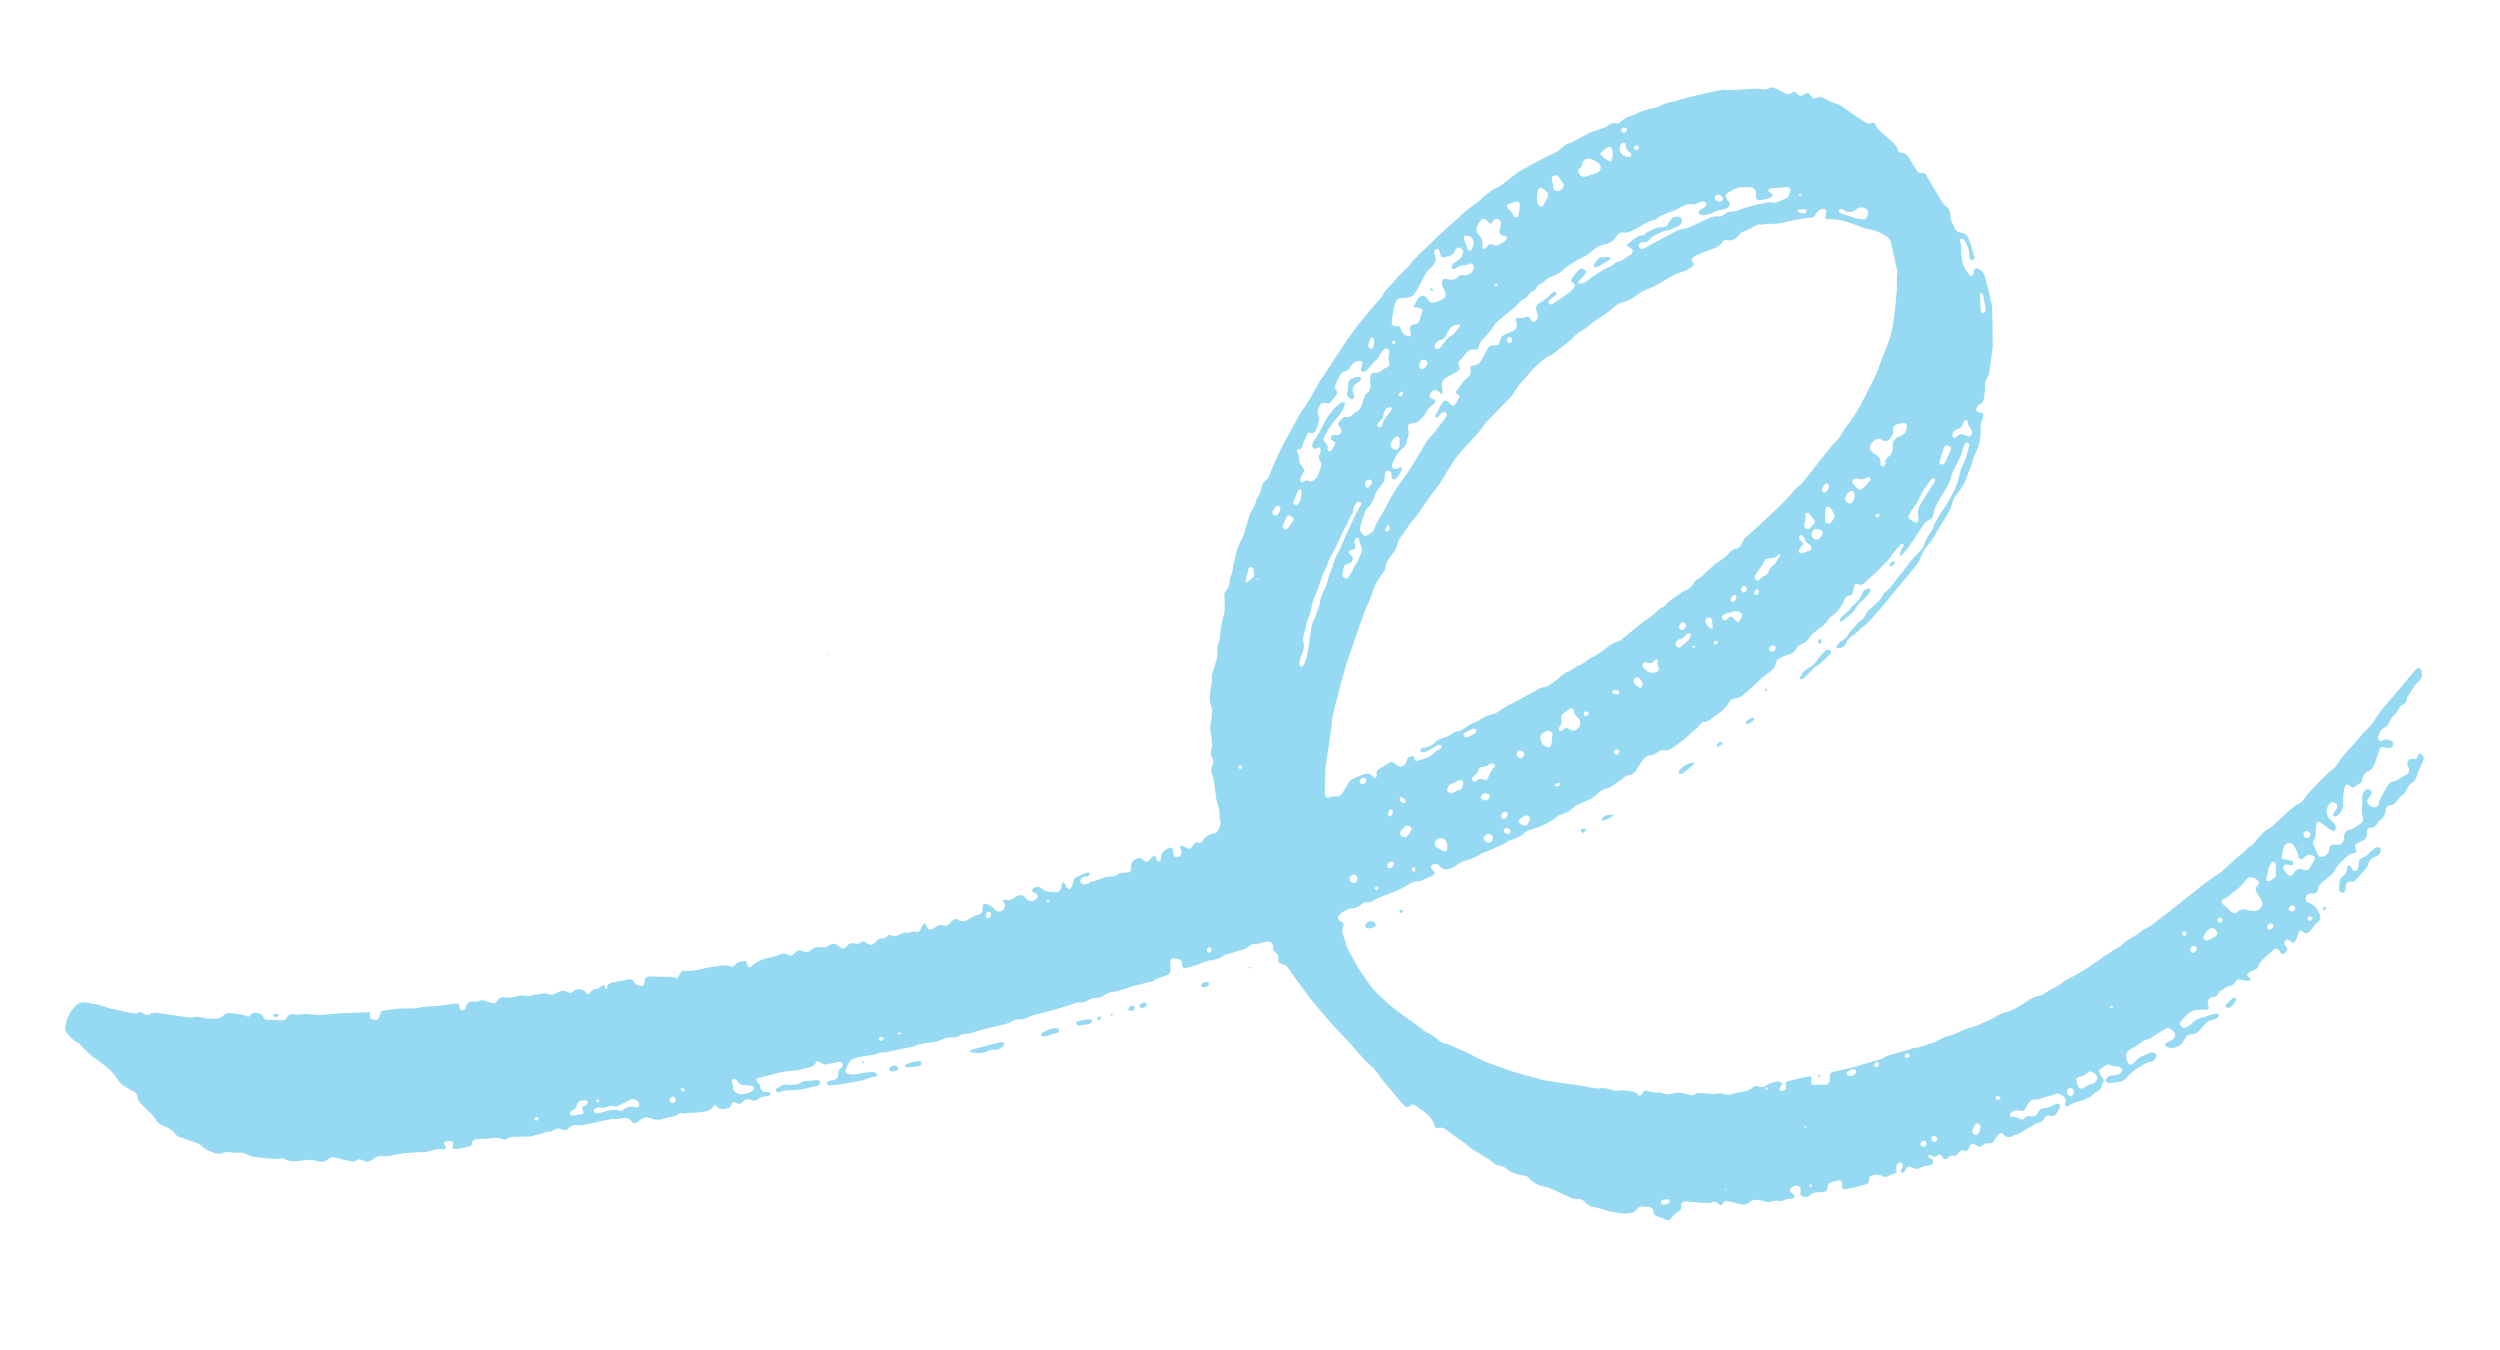 <?xml version="1.0" encoding="utf-8"?>
<!-- Generator: Adobe Illustrator 23.0.6, SVG Export Plug-In . SVG Version: 6.00 Build 0)  -->
<svg version="1.1" id="Layer_1" xmlns="http://www.w3.org/2000/svg" xmlns:xlink="http://www.w3.org/1999/xlink" x="0px" y="0px"
	 viewBox="0 0 1456.3 786.3" style="enable-background:new 0 0 1456.3 786.3;" xml:space="preserve">
<style type="text/css">
	.st0{fill:#95D9F2;}
</style>
<g>
	<path class="st0" d="M144.4,592.4c0.5-0.3,0.7-0.3,0.9-0.5c1.3-2,3.1-2.2,5.3-1.7c1.2,0.3,2.3,0.8,2.7,2.1c0.3,1.1,1.1,1.8,2.3,1.8
		c2.9,0.1,5.9,0.1,8.8,0.3c1.2,0.1,2-0.3,2.5-1.3c1.1-2.2,2.9-2.6,5-2.2c0.7,0.1,1.5,0.3,2.1,0.1c3.6-0.7,7.2,0,10.7,0.2
		c0.8,0,1.6,0.1,2.4,0c4-0.3,8.1-0.8,12.1-1c4.4-0.2,8.8-0.2,13.1-0.4c0.9,0,1.9-0.1,3.1-0.2c0.1,0.7,0.3,1.3,0.2,1.9
		c-0.3,1.3,0.2,2,1.4,2.3c1.8,0.6,2.9,0.5,3.6-0.7c0.4-0.7,0.7-1.6,0.9-2.4c0.3-1,0.8-1.8,1.8-2c1.7-0.3,3.4-0.5,5.2-0.8
		c0.2,0,0.5,0.1,0.7,0.1c5.2-1.3,10.7,0.3,15.9-1.3c0.7-0.2,1.4-0.2,2.1-0.2c3-0.2,6-0.4,9-0.7c3.1-0.3,6.2-0.8,9.3-1.2
		c1.4-0.2,1.8,0.2,2.1,1.6c0.1,0.5,0.1,1,0.3,1.4c0.7,1.3,2.4,1.3,3.1,0.1c0.2-0.3,0.3-0.6,0.3-0.9c0.5-2.6,1.7-3.4,4.9-3.4
		c0.9,0,2,0.1,2.8-0.3c1.4-0.6,2.6-0.5,3.9,0c1.2,0.4,2.4,0.8,3.6,1.2c1.3,0.4,2.4,0,3.1-1.2c1.1-2.2,2.9-2.5,5.1-2.1
		c1.9,0.4,3.7,0.1,5.4-0.4c2.1-0.6,4.2-1,6.4-0.5c0.5,0.1,1.1,0.1,1.7,0c2.8-0.4,5.5-1,8.2-1.4c1.1-0.1,2.2,0.1,3.2,0.4
		c1.4,0.4,2.5,0.5,3.9-0.3c1.3-0.8,2.8-1.3,4.2-1.6c0.7-0.2,1.7,0.1,2.5,0.5c2.3,1.1,2.2,1.1,4.1-0.5c1.6-1.4,5.1-1.2,6.6,0.4
		c0.3,0.4,0.5,0.8,0.9,1.1c0.6,0.6,1.4,0.7,1.8-0.1c0.9-1.7,2.1-2.6,4.2-2.5c0.7,0,1.4-1,2.1-1.4c0.6-0.4,1.3-0.7,2.1-1
		c0.4,1.1,0.6,1.9,0.9,2.6c0.4-0.2,0.6-0.2,0.6-0.3c-0.1-2.5,1.5-3.3,3.5-3.7c3.1-0.6,6.1-1.2,9.2-1.8c1.3-0.2,2.4,0.1,3,1.4
		c0.8,1.6,2.3,2.1,3.9,2.4c1.4,0.2,2.1-0.4,2.3-1.8c0-0.2,0-0.5,0-0.7c0.2-2.1,1.2-3.1,3.3-3c4.1,0.1,8.3,0.2,12.4,0.3
		c1.1,0.1,2.1,0.5,3.5,0.9c0.4-0.8,0.9-1.6,1.3-2.4c0.9-1.8,1.8-2.4,3.6-2.1c2.8,0.4,5.4-0.3,8-0.8c3.1-0.6,6.1-1.3,9.2-1.8
		c2-0.3,4.1-0.5,6.2-0.6c0.8,0,1.6,0.2,2.3,0.5c1.2,0.5,2.2,0.4,3-0.7c1.1-1.6,2.9-1.9,4.6-2.2c1.5-0.3,2,0.1,2.5,1.6
		c0.1,0.2,0,0.5,0.1,0.7c0.5,1.4,1.4,1.6,2.5,0.6c3.2-3,7-4.5,11.3-5.1c1.2-0.2,2.3-0.5,3.4-1c2.4-1.1,4.7-1.7,7.1-0.3
		c1,0.5,1.8,0.4,2.6-0.5c0.3-0.4,0.7-0.7,1-1c0.9-1.3,2.1-1.6,3.6-1.1c0.4,0.1,0.8,0.2,1.1,0.4c1.5,0.6,2.9,0.6,4.2-0.6
		c2.1-1.9,4.6-2.2,7.2-1.8c1.3,0.2,2.3-0.2,3.4-0.9c2.4-1.6,3.5-1.5,5.8,0.3c0.4,0.3,0.9,0.7,1.3,1c0.8,0.5,1.7,0.5,2.4-0.2
		c0.5-0.4,1-0.8,1.4-1.3c1.2-1.2,2.6-1.6,4.2-1.1c1.3,0.5,2.5,0.3,3.6-0.6c1-0.9,2-0.7,3,0.1c2.6,1.9,3.9,1.7,5.9-0.7
		c0.9-1.1,1.8-1.8,3.2-1.7c1.2,0.1,2.2-0.4,3-1.2c0.9-1,1.9-1.2,3-0.5c1,0.6,1.9,0.5,3,0c2.1-0.9,4.1-2.2,6.6-1.6
		c0.4,0.1,0.9-0.2,1.3-0.4c0.9-0.5,1.7-0.6,2.7-0.3c1.7,0.5,2.2,0.3,3.1-1.3c0.4-0.8,0.7-1.6,1.1-2.4c0.3-0.4,0.7-0.8,1.3-1.3
		c0.4,0.7,0.7,1.1,0.9,1.5c0.7,2.1,2.1,2.7,4,1.8c0.6-0.3,1.1-0.7,1.6-1.1c1.2-1.1,2.6-1.4,4-0.9c2,0.7,3.4-0.2,4.6-1.6
		c0.4-0.4,0.7-0.9,1.1-1.3c0.8-0.7,1.8-1.1,2.9-0.5c2.7,1.8,5.2,0.8,7.6-0.7c1.4-1,2.8-1.7,4.5-2.1c2-0.5,2.6-1.4,2.5-3.5
		c0-0.5-0.1-1,0-1.4c0.3-1.3,1-1.7,2.3-1.3c1.9,0.6,3.4,1.7,4.7,3.1c1.9,2.1,4.5,1.6,5.7-0.8c0.5-1,0.6-2-0.1-2.9
		c-0.3-0.4-0.5-0.9-0.9-1.7c0.8-0.1,1.5-0.3,2-0.1c1.9,0.6,3.4-0.2,4.9-1.3c0.5-0.4,1-0.8,1.6-1c2.2-0.9,3.5-0.6,5,1.4
		c1.6,2,4.6,2.1,6.2,0.1c1-1.3,0.9-2.3-0.5-3.1c-0.3-0.2-0.6-0.3-0.9-0.4c-0.6-0.3-1.5-0.7-1.1-1.6c0.2-0.6,0.9-1.1,1.5-1.3
		c1.4-0.6,2.9-0.5,4,0.6c2.4,2.2,5.4,1.9,8.2,2.1c2,0.1,3.2-1.4,3.4-3.3c0-0.4-0.2-0.9,0-1.2c0.3-0.5,0.7-0.9,1.1-1.3
		c0.3,0.4,0.8,0.7,1,1.2c0.7,2.2,0.6,2.2,2.7,2.8c1.1-0.8,1.5-2,1.7-3.2c0.3-2.2,1.2-3.9,3.7-4.4c0.6-0.1,1.1-0.7,1.7-0.9
		c0.9-0.4,1.9-0.8,2.9-1.1c0.6-0.2,1.5-0.1,1.5,0.7c0,0.6-0.6,1.1-1.1,1.6c-0.2,0.2-0.6,0-0.9,0c-0.4,0-0.8,0-1.2,0
		c-1.1,0.2-2.3,1.7-2.3,2.8c0,0.9,1.6,2,2.7,1.9c0.8-0.1,1.5-0.5,2.2-0.8c0.6-0.3,1.1-1,1.6-1c3.3-0.2,5.9-2.3,9.1-2.7
		c0.6-0.1,1.3-0.2,1.9-0.2c1.6,0.2,3.1-0.3,4.3-1.2c1.5-1,3-1.2,4.8-1.1c2.3,0.2,3.4-0.7,3.1-3c-0.3-2.4,0.9-3.8,2.7-4.9
		c1.6-1,2.8-0.9,4.1,0.4c1.9,1.9,3,1.3,4.3-0.4c0.5-0.6,1-1.2,1.7-1.6c1.1-0.6,1.8,0,1.9,1.2c0,0.2-0.2,0.6-0.1,0.7
		c0.4,0.5,0.7,1,1.2,1.2c0.4,0.1,1-0.4,1.3-0.8c0.2-0.3,0.3-0.8,0.2-1.1c-0.1-2.9,1.8-4.5,4-5.8c1.8-1.1,3.1-0.3,3.2,1.8
		c0.1,0.8,0.1,1.8,0.5,2.5c0.6,0.9,1.7,1.1,2.8,0.6c0.9-0.4,1.7-1.7,1.5-2.8c-0.1-0.7-0.5-1.3-0.7-2c-0.1-0.4-0.1-1.1,0.1-1.3
		c0.4-0.3,1.1-0.3,1.5-0.2c0.7,0.3,1.4,0.8,2.1,1.1c1.8,0.8,2.5,0.7,3.5-1.1c0.8-1.5,1.7-2.5,3.6-1.9c1,0.3,1.7-0.1,2.2-1
		c1.5-2.7,3.9-4.1,7-4.5c0.3,0,0.6-0.2,0.9-0.3c1.5-0.9,3.2-5.7,2.5-7.3c-0.5-1.4-0.6-2.8-0.5-4.2c0.1-1.1-0.4-2.3-0.6-3.4
		c-0.3-1.3-0.8-2.6-1.1-3.9c-0.4-1.8-0.6-3.6-0.8-5.4c-0.2-1.8-0.4-3.6-0.7-5.4c-0.2-1.3-0.5-2.7-0.9-3.9c-0.8-1.9-1-3.6-0.1-5.5
		c0.9-1.8,0.7-3.6-0.3-5.3c-0.8-1.3-0.7-2.5-0.3-3.9c0.3-1,0.5-2.2,0.5-3.3c-0.2-2.8-0.6-5.5-1-8.3c-0.1-0.6-0.2-1.3-0.1-1.9
		c0.3-2.6,0.8-5.2,1-7.8c0.1-1.2,0.2-2.7-0.3-3.8c-1.5-3.5-0.9-7.1-0.4-10.6c0.3-2.2,0.9-4.4,0.6-6.6c-0.1-0.8,0.2-1.7,0.4-2.6
		c0.9-2.9,1.9-5.8,2.6-8.7c0.3-1.2,0.2-2.5,0.3-3.8c0.1-1.4-0.2-3,0.4-4.2c1.5-3.3,1-6.9,1.7-10.3c0.4-1.9,0.8-3.7,1.2-5.6
		c0.3-1.2,0.8-2.3,0.9-3.5c0.1-2.9,0-5.9-0.2-8.8c-0.1-1.1,0.2-2.1,0.9-2.9c1.5-1.8,2.3-3.8,2.2-6.2c0-0.2,0-0.5,0.1-0.7
		c1.5-3.5,2-7.3,2.7-11c0.1-0.5,0.4-1.1,0.5-1.6c0.6-3.9,1.9-7.6,4-11c0.5-0.9,0.8-1.9,1.1-2.9c1.1-3.5,2-7,3.1-10.6
		c0.3-0.9,0.8-1.7,1.3-2.6c1.1-1.9,2.3-3.8,2.7-6.1c0.1-0.6,0.5-1.2,0.8-1.7c1.1-1.7,1.9-3.5,2.2-5.5c0.3-1.8,1.1-3.3,2.6-4.5
		c1.3-1.1,1.9-2.5,2.5-4c1.2-3.3,2.7-6.5,4.1-9.7c1.4-3,2.8-5.9,4.3-8.8c1.4-2.7,3-5.3,4.4-7.9c1.6-2.9,3.1-5.9,4.8-8.8
		c0.8-1.4,1.9-2.6,2.8-3.9c1.2-1.8,2.3-3.7,3.3-5.5c1.7-3,3.3-6,5.1-8.9c0.7-1.2,1.5-2.2,2.3-3.4c4.4-6.7,8.7-13.4,13.1-20
		c2.5-3.6,5.1-7.1,7.8-10.6c2.5-3.2,5.2-6.3,7.8-9.4c1.3-1.5,2.6-3,3.9-4.5c0.5-0.6,1.2-1.2,1.5-1.9c1.2-2.5,3-4.5,5-6.3
		c0.1-0.1,0.1-0.1,0.2-0.2c3.2-3.9,6.5-7.6,10.4-10.9c0.9-0.8,1.3-2.2,2.2-3.1c3.1-3.2,6.3-6.2,9.5-9.3c2.7-2.6,5.3-5.3,8.1-7.8
		c2.3-2.1,4.6-4.1,7-6.2c0.5-0.5,1.2-0.8,1.7-1.3c4.1-5,10-7.9,14.6-12.3c1.6-1.6,3.6-2.9,5.4-4.3c0.5-0.4,1-0.9,1.6-1
		c2.4-0.5,4-2.2,5.9-3.6c2.8-2.1,5.5-4.4,8.4-6.3c2.3-1.5,4.8-2.7,7.3-4.1c0.7-0.4,1.4-0.8,2.1-1.2c1.1-0.6,2.2-1.2,3.4-1.8
		c3-1.5,6-2.8,9-4.4c1-0.5,1.9-1.4,2.8-2.2c1.6-1.4,3.2-2.7,5.3-3c0.1,0,0.2,0,0.2-0.1c2.9-1.6,5.9-3.2,8.8-4.7
		c0.6-0.3,1.2-0.8,1.9-1.1c2.7-1,5.5-1.8,8.2-2.8c1-0.3,1.9-0.8,2.7-1.4c1.3-1,2.6-1.6,4.2-1.3c1.5,0.3,2.7-0.2,3.7-1.3
		c1.5-1.7,3.4-2.5,5.6-3c1.3-0.3,2.4-1.1,3.6-1.7c0.9-0.4,1.9-0.8,2.9-1.1c1.1-0.4,2.3-0.6,3.4-1c0.4-0.1,0.7-0.5,1.1-0.5
		c3.9,0.2,6.9-2.7,10.6-3.4c3.7-0.6,7.2-2,10.9-2.9c6.4-1.6,12.9-3,19.4-4.5c0.6-0.1,1.3-0.3,1.9-0.2c4.2,0.7,8.3,0,12.4-0.2
		c3.5-0.2,7.1-0.7,10.7,0.1c1.1,0.2,2,0.1,3-0.5c1.5-1,3-0.8,4.5,0c1.6,0.9,3.2,1.7,4.9,2.6c1.4,0.7,2.8,1.2,4.1-0.2
		c0.9-0.9,1.9-0.7,2.7,0.2c0.3,0.3,0.6,0.5,0.9,0.8c1.3,1.1,1.9,1.1,3.4,0.2c2.5-1.5,2.6-1.5,4.4,0.9c1,1.4,1.6,1.6,3.2,0.8
		c1.4-0.7,2.7-0.6,3.9,0.2c2.4,1.6,5.1,2.5,7.9,3.4c1.9,0.6,3.6,2,5.3,3.1c1.1,0.7,2,1.6,3.1,2.3c2.7,1.8,5.5,3.6,8.2,5.4
		c0.9,0.7,1.8,0.8,2.9,0.5c2.1-0.6,2.5-0.4,3.3,1.6c0.6,1.6,1.8,2.5,3,3.6c2.8,2.3,5.4,4.7,8,7.2c0.7,0.7,1.1,1.7,1.4,2.7
		c0.4,1.2,1.1,2.1,2.3,2.1c2.7,0.1,3.9,2,5,3.9c1.3,2.1,2.6,4.2,3.9,6.3c0.7,1.2,1.7,1.9,3.2,1.5c1.5-0.3,2.1,0.6,2.7,1.8
		c1.3,2.4,2.6,4.7,4,7.1c1.3,2.2,2.8,4.3,4,6.5c0.8,1.5,1.7,2.9,3.1,3.9c1.6,1.2,2.4,2.7,2.5,4.7c0,2.3,0.7,4.4,1.9,6.4
		c0.1,0.2,0.3,0.4,0.3,0.6c0.6,2.5,2.2,3.7,4.8,4c2.1,0.2,3.2,1.9,3.9,3.6c1.2,3.2,2.1,6.5,3.1,9.8c0.2,0.5,0.2,1.2-0.1,1.6
		c-0.2,0.4-0.8,0.8-1.3,0.8c-0.3,0-0.9-0.4-1.1-0.7c-0.2-0.6-0.4-1.4-0.3-2.1c0.2-3.2-1.3-5.9-2.7-8.6c-0.2-0.3-0.5-0.7-0.8-0.8
		c-0.5-0.2-1.3-0.4-1.7-0.2c-0.3,0.2-0.5,1.2-0.3,1.6c0.8,1.5,0.7,3,0.7,4.7c0,2.4,0.3,4.8,0.7,7.1c0.2,1.4,0.9,2.7,1.6,4
		c0.7,1.3,1.6,2.4,2.4,3.5c0.9,1.2,2,1,2.5-0.4c0.2-0.6,0.1-1.3,0.3-1.9c0.3-1.4,1.3-1.8,2.5-1.2c1.8,0.9,3.2,2.2,3.7,4.2
		c1.4,5.3,2.9,10.6,4,16c0.5,2.6,0.3,5.4,0.5,8.1c0.1,1.7,0.1,3.3,0.1,5c0,1.4,0,2.7,0,4.1c0,2.3,0.2,4.6,0.1,6.9
		c-0.1,2.6-0.5,5.2-0.9,7.8c-0.3,2.8-0.7,5.7-1.1,8.5c-0.2,1.1-0.7,2.3-1.3,3.3c-0.8,1.3-1.3,2.6-1.2,4.3c0.1,2.2-0.3,4.4-0.5,6.7
		c-0.2,1.9-0.8,3.5-2.9,4.3c-0.6,0.2-1.2,1.1-1.5,1.8c-0.6,1.5,0,2.5,1.6,2.7c2.5,0.4,2.6,0.6,2.1,3c-0.1,0.5-0.2,1-0.4,1.4
		c-0.9,1.8-1,3.6-0.9,5.5c0.1,4.3-0.6,8.6-2.5,12.6c-1.1,2.4-2,4.8-2.7,7.4c-0.6,2.3-1.8,4.4-2.5,6.7c-1.4,4.5-3.9,8.4-6.9,12
		c-0.9,1.1-1.6,2.6-1.9,4.1c-0.8,3.3-2.4,6.1-4.2,8.9c-1.5,2.4-3.1,4.8-4.5,7.3c-1.6,2.9-3.2,5.7-5.4,8.2c-1.9,2.1-3.2,4.6-4.3,7.2
		c-0.6,1.4-1.2,2.8-2.1,4c-2.1,2.8-4.4,5.5-6.6,8.2c-0.6,0.7-1.1,1.3-1.7,2c-2.3,2.7-4.5,5.4-6.8,8.1c-1,1.2-1.9,2.4-2.8,3.6
		c-1.2,1.4-2.3,2.8-3.5,4.2c-3.5,3.8-6.6,8-10.9,11.1c-1.2,0.8-2.1,1.9-3.2,2.9c-0.4,0.4-0.8,0.9-1.3,1.1c-2.2,1.1-3.7,2.8-4.7,5.2
		c-0.6,1.6-2.3,2.5-4,2.7c-1.2,0.1-1.8-0.6-1.2-1.6c0.5-0.9,1.2-1.7,2.1-2.2c2-1.3,3.8-2.7,4.8-4.9c0.3-0.7,1.1-1.2,1.6-1.8
		c0.9-1,1.8-2.1,2.7-3.1c0.6-0.7,1.1-1.5,1.8-1.9c1.8-1.1,3-2.6,3.9-4.5c1.2-2.4,3.5-3.7,5.3-5.5c1.8-1.6,3.5-3.2,4.6-5.5
		c0.4-0.8,0.9-1.6,1.6-2c2.7-1.8,4.2-4.6,6.1-7c1.1-1.4,2.4-2.8,3.5-4.2c1.5-1.9,2.8-3.9,4.3-5.8c1.8-2.2,3.8-4.3,5.8-6.3
		c1.3-1.3,2.2-2.6,2.7-4.4c0.6-1.9,1.6-3.8,2.8-5.5c1.2-1.7,2.4-3.4,2.9-5.4c0.3-1,0.9-1.9,1.4-2.8c1.1-1.8,2.1-3.6,3.2-5.3
		c1-1.6,2.2-3.1,3.2-4.8c1.4-2.5,2.8-5.1,4-7.6c1.7-3.5,2.8-7.3,3.6-11.1c0.2-0.9,0.5-1.9,1-2.7c2.2-3.6,2.7-7.8,4-11.8
		c0.2-0.8,0.3-1.7-0.7-2c-1-0.4-1.6,0.3-1.9,1c-0.4,0.9-0.7,1.9-1,2.9c-0.4,1.2-0.6,2.5-1.2,3.6c-1.5,3.2-3.1,6.3-4.7,9.5
		c-0.2,0.5-0.4,1-0.6,1.6c-0.8,3.8-2.6,7.2-4.7,10.4c-1.6,2.6-3.2,5.2-4.6,7.9c-0.8,1.5-1.2,3.3-1.4,5c-0.2,1.4-0.6,2.4-2,2.9
		c-1.8,0.6-3.1,2-4.1,3.5c-2.7,4-5.2,8.1-7.9,12c-1.4,1.9-3.1,3.6-4.9,5.8c-0.3-0.8-0.6-1.3-0.5-1.7c0.3-1.1,0.9-2,1.4-3.1
		c0.2-0.5,0.6-1,0.7-1.5c0.1-0.2,0-0.7-0.2-0.8c-0.3-0.2-0.8-0.2-1.1-0.1c-0.3,0.1-0.6,0.5-0.8,0.8c-1.3,1.6-2.7,3.2-4,4.7
		c-0.2,0.2-0.4,0.3-0.5,0.5c-2.1,4-6,6.6-8.8,10c-0.9,1.1-2.1,1.9-3.2,2.9c-1.3,1.2-2.7,2.3-3.9,3.6c-1,1.1-1.9,1.7-3.5,1.1
		c-1.9-0.7-2.6-0.2-3,1.8c-0.2,0.8-0.2,1.6-0.4,2.4c-0.3,1.2-0.8,2.3-2.4,2.3c-1.3,0.1-2.1,1-2.5,2c-1.6,4.4-4.3,8-8.3,10.5
		c-0.6,0.4-1.1,1-1.4,1.6c-1.7,3.1-4.6,4.8-7.3,6.8c-1.3,0.9-2.5,2-3.3,3.4c-1.2,1.9-3,3.4-5.1,4.2c-1.4,0.5-2.3,1.3-3,2.6
		c-1,2-2.6,3-4.8,3.5c-2,0.4-3.9,1.4-5.6,2.5c-0.8,0.5-1.4,1.8-1.5,2.8c-0.3,1.9-1.3,3.1-2.8,4.2c-3.1,2.3-6.1,4.5-8.8,7.4
		c-1.8,1.8-3.9,3.4-5.8,5.2c-1.8,1.7-4,3.2-6.7,3.3c-1.4,0.1-2.3,1-3,2.1c-1.8,3.1-4.1,5.7-7.3,7.4c-0.8,0.4-1.5,1.1-2.3,1.7
		c-1.5,1.3-3.1,2.5-5.3,2.5c-0.6,0-1.4,0.6-1.9,1.2c-1.2,1.6-2.4,3.2-4.2,4.2c-0.3,0.2-0.6,0.5-0.9,0.8c-1.6,1.5-3.2,3.1-5,4.5
		c-2.2,1.7-4.6,3.2-6.8,4.8c-1.2,0.8-2.4,1.2-3.8,0.9c-1.5-0.3-2.8,0.1-4,1.1c-1.3,1-2.6,1.7-4.3,1.8c-2.1,0.2-3.6,1.5-4.8,3.3
		c-1.3,1.9-2.6,3.8-3.8,5.8c-0.9,1.5-2.1,2.4-3.9,2.5c-1.4,0.1-2.3,0.7-3.3,1.7c-0.7,0.8-1.7,1.4-2.7,2c-0.7,0.5-1.4,0.8-2,1.3
		c-1.7,1.5-3.6,2.5-5.9,3c-0.8,0.2-1.6,0.7-2.3,1.2c-0.9,0.6-1.8,1.3-2.6,2.1c-3,3-7,4-10.7,5.7c-1.1,0.5-2.1,1.1-2.9,2
		c-1.7,1.8-3.8,2.9-6.1,3.6c-1,0.3-2,0.6-2.8,1.2c-2.7,2.2-5.7,4-9,5.5c-1.9,0.8-3.8,1.6-5.8,2.1c-1.7,0.4-3.3,1-4.7,2.2
		c-2.2,1.8-4.6,3.4-7.5,4.1c-1.9,0.4-3.5,1.8-5.3,2.7c-1.1,0.5-2.2,1-3.3,1.5c-0.7,0.3-1.3,0.6-2,0.9c-1.2,0.5-2.4,1.1-3.7,1.6
		c-1.2,0.5-2.5,0.7-3.5,1.4c-2.4,1.7-5,2.9-7.8,3.6c-2.8,0.7-5.2,1.9-7.3,3.7c-0.6,0.5-1.6,0.7-2.4,1.1c-2.6,1.1-4.9,1.1-6.9-1.4
		c-0.8-1-2-1.3-3.3-0.9c-1.6,0.5-2,2.1-0.7,3.3c1.9,1.8,1.8,2.5-0.5,3.6c-2.1,1-4.2,1.9-6.3,2.8c-0.3,0.1-0.6,0.2-0.9,0.2
		c-3-0.2-5.3,1.3-7.7,2.8c-4.3,2.7-9.1,4.2-13.8,6c-1.8,0.7-3.5,1.5-5.1,2.5c-1,0.6-1.9,1.1-3.1,0.9c-1.7-0.3-3,0.4-4.1,1.5
		c-1.6,1.4-3.3,2.1-5.4,2.1c-1.1,0-2.3,0.6-3.4,1.1c-0.9,0.4-1.8,1-2.7,1.6c-0.6,0.5-1.2,1-1.6,1.7c-0.7,1.2-0.5,1.8,0.5,2.7
		c0.4,0.3,0.8,0.5,1.2,0.7c1.2,0.8,1.6,1.6,1,2.8c-1.2,2.3-0.3,4.3,0.4,6.4c0.4,1.1,0.9,2.2,1.1,3.4c0.5,2.9,2.2,5.1,3.5,7.6
		c1.5,3,3.1,5.9,5,8.7c3.1,4.6,6.1,9.2,10,13.1c6.2,6.3,13.2,11.6,20.5,16.5c2,1.4,4,3,5.9,4.5c0.7,0.5,1.4,1.2,2.2,1.5
		c3,1,5.2,3.1,7.5,5c1.1,0.9,2.2,1.5,3.7,1.6c1,0.1,2,0.6,2.9,1c1.7,0.7,3.3,1.5,5,2.2c0.8,0.4,1.6,0.6,2.4,1
		c4.1,2.1,8.3,4.2,12.4,6.2c0.4,0.2,0.7,0.3,1.1,0.4c5.3,1.9,10.6,3.9,16,5.7c3.5,1.1,7.1,1.9,10.6,2.9c1.4,0.4,2.7,0.8,4.1,1.2
		c0.4,0.1,0.7,0.4,1.1,0.4c3.1,0.5,6.1,1,9.2,1.5c2.8,0.4,5.7,0.8,8.5,1.2c2.8,0.4,5.5,0.7,8.3,1.2c1.1,0.2,2.2,0.6,3.3,0.8
		c1.5,0.2,3,0.5,4.5,0.3c2.1-0.3,4.1-0.2,6.1,0.6c1.8,0.7,3.6,1.1,5.6,0.6c0.7-0.2,1.4-0.1,2.1,0c2,0.2,4,0.3,5.9,0.7
		c0.9,0.2,1.7,0.7,2.4,1.4c1.4,1.3,1.8,1.3,2.7-0.2c1.2-1.9,1.8-2.2,3.9-1.5c1.8,0.6,3.6,1.1,5.6,0.8c1-0.2,2,0.2,3,0.5
		c1.8,0.6,3.6,0.7,5.4,0.1c2.9-1,5.7-0.6,8.4,0.4c1.6,0.6,3.2,1.1,4.7-0.3c0.4-0.3,1-0.5,1.6-0.5c2.8,0.2,5.5,0.4,8.3,0.6
		c0.9,0.1,1.9,0.1,2.8-0.1c1.5-0.3,2.8-0.3,4.2,0.2c1.8,0.6,3.5,0.6,5.3-0.2c1.7-0.7,3.6-0.7,5.4-1.1c2.3-0.5,4.5-0.9,6.2-2.8
		c1-1,2.2-0.8,3.4-0.3c1.6,0.7,2.7,0.4,4.2-0.6c1.5-1.1,3.5-1.6,5.3-2.2c0.6-0.2,1.3-0.3,1.9-0.1c0.7,0.2,1.6,0.5,1.9,1.1
		c0.2,0.3-0.4,1.2-0.7,1.8c-0.1,0.3-0.5,0.5-0.6,0.7c-0.6,1-0.1,1.8,1,1.8c2.2,0.1,3.2-1.2,2.5-3.3c-0.4-1.2-0.2-1.9,1-2.2
		c4-1,7.9-2,11.9-2.8c1.9-0.4,2.4,0.4,2,2.3c-0.4,1.7,0.5,2.9,2.2,2.6c1.8-0.3,3.4-0.3,5.2,0c1.9,0.3,3.5-1.5,3.5-3.4
		c0-0.5-0.1-1-0.1-1.4c0-1.6,0.5-2.5,2-2.8c3.6-0.9,7.3-1.6,11-2.5c2-0.5,3.9-1.2,5.9-1.8c3.1-0.9,6.3-1.8,9.4-2.7
		c1-0.3,2-0.6,2.8-1.1c1.3-0.9,2.6-1.4,4.1-1.8c4.1-1.1,8.1-2.3,12.2-3.5c0.5-0.1,0.9-0.4,1.4-0.5c4-0.3,7.5-2,11.3-3.1
		c1-0.3,1.9-0.7,2.8-1.3c2.2-1.3,4.4-2.2,6.8-2.8c2.1-0.5,4-1.5,6-2.4c1-0.4,1.9-0.9,2.8-1.2c2.7-0.9,5.3-1.6,8-2.5
		c0.6-0.2,1.2-0.5,1.7-0.8c0.3-0.2,0.6-0.6,1-0.7c5.2-1.3,9.1-5.3,14.3-6.4c3.2-0.7,5.6-2.6,8.3-4.1c3.4-2,6.5-4.6,10.6-5.3
		c0.7-0.1,1.5-0.3,2-0.7c3.6-2.9,8.2-4.2,11.8-7.3c1.7-1.5,4-2.3,6-3.4c6-3.1,11.5-7.1,17.1-11c3.3-2.3,6.7-4.3,10.1-6.5
		c0.1-0.1,0.3-0.1,0.4-0.3c3.3-3.5,7.9-5.1,11.5-8.1c1.3-1.1,3-1.8,4.5-2.7c0.6-0.3,1.2-0.6,1.7-1c2.8-2.2,5.7-4.4,8.5-6.6
		c5.7-4.5,11.4-9,17.1-13.5c1.9-1.5,3.9-3.1,5.9-4.6c3-2.2,6-4.2,9-6.3c0.1-0.1,0.3-0.2,0.4-0.3c2.6-2.4,5.1-4.7,7.7-7.1
		c0.5-0.4,0.9-1,1.4-1.3c2.2-1.4,4.1-3,5.7-5c0.4-0.5,1.2-0.8,1.7-1.2c1.1-0.9,2.3-1.8,3.1-2.9c2.4-3.1,4.9-6,8.5-7.9
		c1.5-0.8,2.7-2.2,4-3.4c2.2-2.1,4.4-4.2,6.6-6.2c1.2-1.1,2.6-2.1,3.9-3.2c0.3-0.3,0.6-0.6,1-0.7c2.8-0.6,4-2.9,5.5-5
		c1.5-2,3.4-3.8,5.1-5.7c3.6-3.8,7.2-7.5,11.3-10.7c0.7-0.5,1.1-1.3,1.6-2c1.2-1.7,2.2-3.5,3.6-5.1c2-2.4,4.2-4.6,6.3-6.9
		c1.8-2,3.4-4,5.1-6c0.3-0.3,0.4-0.7,0.7-0.9c5-4,7.7-10,11.8-14.8c2.1-2.5,4.3-4.9,6.4-7.4c2.1-2.4,4.1-4.9,6.1-7.3
		c1.8-2.2,3.7-4.4,5.6-6.6c0.6-0.6,1.2-1.4,2.2-1.1c1.1,0.3,1.4,1.3,1.5,2.3c0.5,2.4-0.4,4.4-2.1,5.8c-2.8,2.1-3.8,5.5-5.9,8.1
		c-0.5,0.6-0.5,1.5-0.7,2.3c-0.3,1.3-0.9,2.4-2.3,2.8c-1.3,0.4-1.8,1.4-2.4,2.5c-0.6,1.2-1.4,2.3-2.4,3.2c-1.2,1.1-2.1,2.4-2.7,3.9
		c-0.6,1.6-1.5,2.9-3.1,3.7c-1.9,1-3.2,2.8-3.7,5.1c-0.2,0.9-0.3,1.8,0.6,2.4c0.8,0.5,1.5,0.4,2.2-0.1c1.6-1.1,3.1-0.4,4.5,0.3
		c0.9,0.4,1.6,1.1,1.4,2.3c-0.2,1-1.4,2-2.4,2c-0.9,0-1.7-0.3-2.6-0.5c-2.1-0.4-2.7,0.1-3.2,2.1c-0.3,1.2-0.9,2.4-1.3,3.6
		c-0.4,1.1-0.8,2.3-1.1,3.4c-0.7,2.1-1.7,3.9-3.9,4.8c-2,0.8-3.3,2.6-3.5,4.8c-0.1,1.3-0.6,2-1.8,2.5c-0.7,0.2-1.3,0.8-1.9,1.3
		c-1.3,1.2-1.8,1.3-3.3,0.2c-0.3-0.2-0.5-0.4-0.7-0.6c-1.1-0.7-1.9-0.6-2.3,0.6c-0.6,1.6-0.9,3.4-1.1,5.1c-0.2,2.1,0.1,4.3-0.1,6.4
		c-0.3,2.5-1.7,4.5-3.8,5.9c-0.4,0.3-1.3,0.1-1.7-0.1c-0.3-0.2-0.3-1.1-0.1-1.5c0.4-0.8,1-1.4,1.5-2.1c1.3-1.9,0.9-3.3-1.1-4.2
		c-0.8-0.4-1.5-0.3-2.2,0.3c-2.7,2.3-2.9,6.7-0.4,9.2c0.8,0.8,1.7,1.4,2.4,2.3c0.6,0.8,1.1,1.8,1.2,2.7c0.1,0.6-0.5,1.6-1,2
		c-0.4,0.2-1.4-0.1-1.9-0.5c-2-1.3-3.9-2.8-5.8-4.2c-1.5-1.1-2.5-0.7-2.7,1.2c-0.2,1.3-0.2,2.7-0.3,4.1c-0.1,1.6-0.1,3.2-1.1,4.6
		c-0.7,0.9-0.5,2-0.1,3c0.5,1.4,1.1,2.8,1.7,4.2c0.5,1.2,0.9,2.7,2.4,2.7c1.6,0.1,3.1-0.7,4.1-2c0.5-0.7,0.7-1.6,0.8-2.4
		c0.4-2.4,0.9-2.9,3.3-2.7c0.2,0,0.5,0.1,0.7,0.1c2.9,0.3,4.5-1.1,4.7-4c0-0.4-0.1-0.8,0-1.2c0.3-1.7,1-3.1,2.9-3.5
		c2.6-0.5,4.4-2.2,6.5-3.5c1.3-0.8,1.9-2.2,1.5-3.8c-0.8-2.5-0.7-5-0.3-7.6c0.1-0.8,0-1.8-0.1-2.6c-0.2-1.7,0.2-3.2,1-4.6
		c0.8-1.5,2.4-2,3.6-1.2c1.2,0.8,1.3,2.1,0.2,3.5c-0.4,0.5-0.8,1-1.2,1.5c-1,1.5-1,2.2-0.1,3.2c1.2,1.3,2.6,2.3,4.4,1.9
		c0.7-0.2,1.5-1.1,1.7-1.9c0.6-2.7,2.1-5,3.3-7.4c0.7-1.4,1.5-2.7,2.5-4c0.9-1.1,1.9-1.7,3.2-1.9c0.5-0.1,1.2-0.1,1.6-0.4
		c1.8-1.3,3.6-2.5,5.7-3.4c1.4-0.6,1.7-2.4,1.2-4c-0.2-0.7-0.6-1.3-0.7-2c-0.4-1.9,0.8-3.3,2.7-3.1c2.8,0.3,2.8,0.2,3.5-2.6
		c0.9-0.5,1.7-0.4,2.4,0.3c0.8,0.8,1.2,1.7,0.7,2.8c-0.7,1.8-1.5,3.5-2.3,5.3c-0.6,1.4-1.2,2.8-1.6,4.2c-0.5,1.6-1.2,2.9-2.7,3.8
		c-1.5,0.9-2.5,2.2-3.1,3.9c-0.5,1.5-1.5,2.5-2.8,3.5c-1.1,0.8-2.1,2-2.9,3.1c-1,1.5-2,2.6-4,2.7c-1.8,0-2.5,1.6-2.6,3
		c-0.2,2.5-1.5,4.3-3.4,5.8c-0.2,0.2-0.5,0.4-0.7,0.7c-1.1,2.1-2.6,3.6-5.2,3.6c-0.9,0-2,1.7-1.7,2.8c0.6,2.7-0.9,4-3,5
		c-0.7,0.4-1.4,0.7-2.2,1c-1.7,0.8-2,1.8-1.4,3.5c0.8,2.1,0.6,2.3-1.4,2.6c-1,0.2-2,0.5-2.8,1.2c-3.1,2.7-6.3,5.4-8.2,9.2
		c-0.2,0.4-0.4,0.9-0.8,1.2c-2.1,1.8-4.1,3.7-6.3,5.4c-1.2,0.9-1.9,1.9-2.2,3.3c-0.1,0.6-0.2,1.3-0.5,1.8c-0.7,1.4-1.8,1.4-3.2,1.3
		c-2-0.3-3.1,0.6-3.5,2.4c-0.3,1.4,0,2.5,1.5,2.9c3.7,1,5.2,3.9,6.6,7c0.6,1.4,0.6,3-0.6,3.9c-1.9,1.3-3,3.2-4.5,4.9
		c-0.3,0.4-0.6,0.7-1,1.1c-1.3,1.2-1.9,1.3-3.3,0.3c-2-1.4-2.5-1.2-3.2,1.2c-0.4,1.3-0.8,2.6-1.5,3.8c-0.8,1.4-1.3,1.5-2.7,0.5
		c-0.3-0.2-0.5-0.4-0.7-0.6c-0.6-0.5-1.3-1-2.1-0.4c-0.9,0.7-1.3,2.1-0.8,3c0.2,0.3,0.5,0.6,0.7,0.9c1.1,1.5,1,2.2-0.4,3.5
		c-1.5,1.3-2.2,1.2-3.1-0.6c-1-2-2-2.3-3.8-0.9c-2.5,2.1-4.9,4.3-7.2,6.6c-0.6,0.6-1,1.5-1.3,2.3c-0.5,1.6-1.6,2.5-3.2,3
		c-1,0.3-1.9,0.8-2.7,1.4c-1.2,0.9-1.1,1.5,0,2.5c0.4,0.4,0.8,0.7,1.2,1c-0.4,1.2-1.4,1.2-2.2,1.1c-1.3-0.1-2.5-0.3-3.8-0.6
		c-1.4-0.3-2.4,0-3,1.3c-0.8,1.5-1.9,2.3-3.6,2.4c-0.7,0-1.3,0.5-1.9,0.9c-0.7,0.4-1.3,1-2,1.3c-1.2,0.4-2,1.3-2.5,2.4
		c-0.6,1.2-1.4,1.7-2.8,1.7c-2.3,0-3.8,2.2-3.1,4.5c0.1,0.4,0.4,0.7,0.4,1.1c0.3,1.3-0.3,2-1.7,1.9c-1.3,0-2.7,0-4,0
		c-4.7,0-7.4,3.2-10.2,6.3c-0.7,0.8-1.3,1.9-0.4,3c1,1.2,2.1,1.6,3.6,0.9c0.8-0.4,1.6-1,2.3-1.7c2-2.2,4.4-3.6,7.4-4.2
		c2.4-0.5,4.6-1.9,7.1-1.9c0.7,0,1.4-0.3,2,0.6c-0.4,1.5-1.6,2.5-3,2.7c-3.6,0.4-5.6,2.8-7.6,5.4c-1.5,1.9-3.2,3.3-5.8,3.2
		c-1.5,0-2.6,0.8-3.3,2.1c-0.4,0.7-0.8,1.4-1.2,2.1c-1.8,2.8-5.2,4.3-8.5,3.5c-0.5-0.1-0.9-0.3-1.3-0.5c-1-0.6-1-1.6-0.1-2.3
		c0.4-0.3,0.9-0.4,1.3-0.6c0.8-0.4,1.6-0.7,2.3-1.2c2-1.6,2.1-3.3,0.3-5.1c-0.6-0.6-1.4-1.1-2.2-1.5c-0.5-0.2-1.3-0.3-1.8,0
		c-2.7,1.6-5.4,3.4-8.1,5.1c-0.6,0.4-1.2,1-1.8,1.1c-2.8,0.4-4.7,2.2-6.9,3.7c-1.3,0.9-2.7,1.7-4.1,2.4c-1.5,0.8-2.6,2.5-2.4,4.1
		c0.1,1.1,0.4,2.2,0.8,3.3c0.7,1.7,2.1,2,3.4,0.7c0.5-0.5,1.1-1,1.5-1.5c2.2-2.6,5.4-3.3,8.3-4.6c0.5-0.2,1.3-0.2,1.9-0.1
		c1.7,0.4,2.2,1.4,1.3,3c-0.6,1.2-1.4,2.2-2.8,2.3c-2.7,0.2-4.6,2.1-6.8,3.2c-1.1,0.5-2.1,1.2-3,1.9c-1.3,1-2.7,2.1-3.6,3.4
		c-1.6,2.3-3.8,3.3-6.5,3.4c-1,0-2,0.3-3.1,0.4c-0.6,0.1-1.3,0.2-1.9,0c-1.2-0.3-1.6-1.3-1-2.4c0.6-1.2,1.7-1.6,2.9-1.8
		c1.2-0.1,2.4-0.4,3.5-0.6c0.4-0.1,0.8-0.2,1.1-0.4c1.1-0.5,1.9-1.7,1.7-2.6c-0.2-0.8-1.6-1.9-2.6-1.8c-1.6,0.3-3-0.1-4.4-0.9
		c-0.4-0.2-1-0.4-1.4-0.2c-1.7,0.9-3.3,1.9-4.8,3c-0.3,0.2-0.3,1.1-0.1,1.5c0.3,0.9,0.8,1.7,1.3,2.6c0.5,1,1.7,1.7,1.1,3
		c-1,1.8-1.1,4.3-3.3,5.3c-0.7,0.3-1.4,0.8-2,1.4c-2.9,3-6.7,4.2-10.6,5.1c-1.1,0.2-2,0.8-3,1.3c-0.6,0.3-1,0.8-1.6,1
		c-0.5,0.2-1.2,0.2-1.5,0c-0.3-0.3-0.3-1-0.5-1.5c0-0.1,0-0.2,0.1-0.2c1-1.8,0.2-3.1-1.2-4.2c-1.4-1.1-3-1.8-4.9-0.9
		c-1.1,0.6-2.4,0.8-3.7,1.1c-1.2,0.3-2.4,0.5-3.5,1c-1.4,0.7-2.8,1.1-4.4,0.9c-1.6-0.2-2.7,0.9-3.5,2.1c-0.7,1-1.3,2-1.8,3.1
		c-0.6,1.3-1.6,1.7-2.9,1.4c-0.5-0.1-1.1-0.2-1.6-0.3c-1.6-0.3-3.7,0.8-4.5,2.2c-0.4,0.8-0.1,1.6,0.8,1.5c2-0.1,3.8,0.6,5.5,1.5
		c0.7,0.4,1.4,0.4,1.9-0.3c1.2-1.6,2.7-1.7,4.5-1.4c1.7,0.3,2.9-0.5,3.6-2.1c0.8-1.8,1.9-2.6,4-2.7c1.7-0.1,3.4-1.1,5.1-1.7
		c0.4-0.2,0.8-0.6,1.3-0.7c0.7-0.1,1.5-0.1,2,0.2c0.8,0.5,0.5,1.4,0.1,2.2c-0.5,1-1,2-1.6,2.9c-0.8,1.3-1.9,2.1-3.6,1.6
		c-1.6-0.5-2.8-0.1-3.6,1.4c-0.8,1.5-2.1,2.4-3.8,2.7c-0.5,0.1-1.1,0.3-1.5,0.6c-3.1,1.8-6.1,3.7-9.2,5.5c-0.5,0.3-1.2,0.5-1.8,0.7
		c-0.5,0.2-1.2,0.2-1.6,0.5c-2.2,1.4-4.1,1.7-6-0.6c-1-1.2-2.2-0.8-3.3,0.5c-0.7,0.9-1.3,2-1.9,3.1c-0.7,1.1-1.6,1.8-3,1.6
		c-1.6-0.2-3,0.1-4.1,1.4c-0.8,0.9-1.8,0.8-2.8,0.2c-0.5-0.3-0.9-0.6-1.4-0.9c-1.6-0.9-2.1-0.7-3.1,0.9c-0.2,0.4-0.5,0.8-0.6,1.3
		c-0.4,1.3-1.3,1.8-2.6,1.4c-1.6-0.5-2.6,0.1-3.4,1.5c-0.6,1.1-1.5,1.7-2.8,1.4c-1.3-0.3-2.3,0.3-3.2,1.2c-1.4,1.3-2,1.2-3.1-0.3
		c-1.4-1.8-1.7-1.9-3.7-0.6c-0.8,0.5-1.5,0.5-2.2,0c-0.4-0.3-0.8-0.7-1.2-0.7c-0.4-0.1-1,0.2-1.2,0.5c-0.2,0.3,0,0.9,0.3,1.2
		c0.2,0.3,0.7,0.3,1.1,0.5c0.9,0.3,1.3,0.9,1.3,1.8c0,1-0.6,1.6-1.5,1.9c-0.4,0.1-0.8,0.3-1.2,0.3c-2,0.1-3.8,0.6-5.5,1.6
		c-0.9,0.5-1.8,0.5-2.8,0c-0.4-0.2-0.9-0.4-1.3-0.5c-2.4-0.9-2.5-0.9-3.8,1.3c-0.3,0.5-0.5,1.1-0.9,1.4c-0.4,0.3-0.9,0.4-1.4,0.6
		c-0.2-0.6-0.5-1.1-0.4-1.7c0.1-0.5,0.6-0.9,0.8-1.5c0.2-0.6,0.4-1.3,0.2-1.8c-0.2-1.1-1.5-1.6-2.4-0.8c-1.1,0.8-1.6,1.9-1.2,3.4
		c0.4,1.8,0,2.5-1.8,2.9c-0.8,0.2-1.7,0.4-2.4,0.9c-1.3,1-2.7,1.1-4,0.3c-1.9-1-3.8-0.9-5.8-0.4c-1.2,0.3-1.8,0.8-1.9,2.1
		c-0.2,2.6-0.5,2.9-3.1,3.4c-1,0.2-2,0.6-3,0.9c-1.3,0.3-2.6,0.6-3.9,0.9c-1.1,0.2-2.2,0.4-3.2,0.7c-1.7,0.5-2.9-0.3-2.7-2.1
		c0.1-1.2,0.3-2.3-1-2.9c-1-0.5-6.5,1.2-6.9,2.2c-0.3,0.6-0.3,1.2-0.4,1.8c-0.2,1.8-0.8,2.4-2.5,2.6c-0.9,0.1-1.8,0.3-2.6,0.2
		c-2.1-0.1-4,0.4-5.4,1.9c-1.3,1.4-2.8,1-4.2,0.5c-1.1-0.4-1.4-1.3-1.1-2.8c0.4-1.9,0-2.8-1.6-3.4c-1.2-0.5-4.3,1.1-4.5,2.3
		c-0.1,0.5,0.2,1.1,0.5,1.5c0.2,0.3,0.7,0.4,0.9,0.7c0.5,0.5,1.4,1.2,1.4,1.7c-0.1,1.2-1.3,1.3-2.2,1.4c-1.6,0.1-3.2,0.3-4.6,1.1
		c-0.4,0.2-1,0.4-1.4,0.3c-3.2-1.2-6.2,1.4-9.4,0.1c-1.2-0.5-2.5-0.5-3.7-0.8c-1.7-0.3-3.4-0.1-4.7,1.1c-2,1.8-4.2,1.7-6.5,1.2
		c-1.9-0.4-3.7-0.9-5.6-1.4c-1.6-0.4-2.9-0.4-3.9,1.3c-0.7,1.2-1.3,1.2-2.3,0.2c-1.3-1.3-2.6-1.8-4.3-0.8c-0.4,0.2-0.9,0.3-1.4,0.3
		c-3.9-0.2-7.8-0.5-11.7-0.8c-0.5,0-0.9-0.2-1.4-0.2c-2.2-0.2-3.4,0.8-3.1,3.1c0.1,1.3-0.2,2-1.3,2.5c-1.8,0.9-3.2,2.3-4.3,4
		c-1.1,1.6-1.7,1.6-3.5,0.9c-1.3-0.6-2.7-1.1-4-1.5c-1.8-0.5-3-1.3-3.1-3.4c-0.1-1.5-1.1-2.2-2.8-2.4c-0.9-0.1-1.8-0.1-2.6-0.2
		c-1.8-0.4-3.2,0-4.3,1.7c-1.2,1.8-3.2,2-5.1,2.2c-5.1,0.4-10-0.9-14.8-2.4c-1.9-0.6-3.9-1-5.8-1.5c-1.6-0.3-3-1-4.1-2.3
		c-1.4-1.8-3.3-2.4-5.5-2.2c-0.6,0.1-1.3,0.1-1.9-0.2c-4.3-1.9-8.6-3.9-12.9-5.8c-0.9-0.4-1.9-0.9-2.9-1c-3.8-0.7-7.2-1.9-9.7-5.2
		c-0.7-1-1.9-1.2-3.2-1.4c-3.5-0.6-7.1-1.3-9.8-3.9c-1.1-1.1-2.6-1.5-4.1-1.8c-1-0.2-2.1-0.4-2.9-1.1c-4.2-3.6-9.2-6.1-13.8-9
		c-0.1-0.1-0.3-0.1-0.4-0.3c-3.2-3.1-7-5.3-10.5-7.9c-1.4-1-2.7-2-4-3c-1.1-0.8-2.3-1.2-3.8-0.7c-1.5,0.6-2.2-0.1-2.7-1.8
		c-0.2-0.9-0.6-1.8-1.1-2.6c-2.6-3.9-6.6-6.3-10.2-8.9c-0.8-0.6-1.6-0.5-2.4,0.1c-2.1,1.5-2.5,1.4-4.2-0.3c-0.7-0.7-1.4-1.5-2.1-2.3
		c-3.9-4.6-7.7-9.2-11.5-13.8c-0.7-0.8-1-1.8-1.7-2.6c-0.9-1.2-1.9-2.3-3-3.4c-1.3-1.3-2.8-2.4-4.1-3.7c-3.1-3.4-6.1-7-9.2-10.5
		c-3.7-4.1-7.7-7.9-11.3-12.1c-4.3-4.9-8.6-9.9-12.6-15.1c-4.1-5.3-7.9-10.8-11.8-16.3c-0.8-1.2-1.9-1.9-3.3-2.2
		c-2.3-0.5-2.6-0.9-2.4-3.3c0.1-1.5-0.3-2.7-1.6-3.5c-1.3-0.7-1.6-1.9-1.5-3.3c0.1-2-1.3-3.3-3.3-3c-1.7,0.2-3.3,0.7-4.9,1.1
		c-0.6,0.1-1.3,0.4-1.9,0.3c-1.7-0.2-2.9,0.4-4.1,1.5c-0.8,0.7-1.8,1.3-2.9,1.6c-3.4,1.1-6.9,2.1-10.3,3.1c-0.5,0.2-1.1,0.3-1.5,0.7
		c-2.4,1.9-5.2,2.2-8.1,2.7c-1.5,0.3-2.8,0.9-4.3,1.4c-1.8,0.7-3.6,1.4-5.4,2c-1,0.4-2.2,0.5-3.2,0.8c-2,0.6-3.1-0.2-3.1-2.2
		c0-1.9-0.2-2.2-1.9-2.7c-4.2-1.3-5.3-0.4-4.9,3.9c0,0.2,0,0.3,0.1,0.5c0.5,3.3-0.2,4.4-3.4,5.4c-2.2,0.7-4.5,1.2-6.4,2.7
		c-0.5,0.4-1.2,0.5-1.8,0.6c-3.5,0.9-7,1.7-10.4,2.6c-1.9,0.5-3.8,1.3-5.6,1.9c-1.5,0.5-3.1,1.1-4.6,1.2c-2.6,0.2-4.9,0.9-7,2.6
		c-1,0.8-2.5,1.1-3.8,1.1c-2,0-3.8,0.5-5.4,1.6c-1.3,0.8-2.7,1.2-4.3,1c-0.8-0.1-1.7,0.2-2.6,0.4c-1.8,0.6-3.6,1.2-5.4,1.8
		c-2.3,0.7-4.6,1.5-6.9,2.1c-4.1,1.1-8.2,2.1-12.3,3.2c-1.4,0.4-2.6,1.1-4,1.6c-1,0.4-2.1,0.8-3.2,0.8c-2.2,0-4.1,0.4-5.9,1.5
		c-0.8,0.5-1.7,0.9-2.6,1.1c-3.5,0.9-7,1.6-10.5,2.5c-3.3,0.8-6.6,1.8-9.9,2.8c-0.8,0.2-1.6,0.5-2.3,0.5c-2-0.1-3.7,0.4-5.4,1.6
		c-0.6,0.5-1.6,0.4-2.5,0.5c-2.6,0-5.1,0.1-7.6,1.6c-1.5,0.9-3.7,1-5.5,1.3c-3.2,0.5-6.5,0.7-9.6,2.1c-0.6,0.3-1.2,0.5-1.8,0.6
		c-2.9,0.6-5.8,0.9-8.7,1.7c-3.1,0.8-6.2,1.5-9.4,1.5c-0.1,0-0.2,0-0.2,0c-4.1,1.9-8.7,1.8-13,2.8c-1.2,0.3-2.4,0.6-3.4,1.2
		c-0.8,0.5-1.6,1.3-2.1,2.2c-0.7,1.2-1.1,2.6-1.6,4c-0.4,1.1-0.1,1.8,1.2,2.2c1.9,0.5,3.7,0.6,5.7,0.1c2.7-0.7,5.5-0.9,8.2-1.1
		c0.8-0.1,1.6,0.2,2.3,0.5c0.4,0.2,0.9,0.8,0.9,1.2c0,0.4-0.7,1-1,1c-2.5,0.1-4.8,1.1-7.1,2c-2.4,0.8-5,0.9-7.5,1.4
		c-1.7,0.3-3.4,0.7-5.2,1c-2.3,0.3-4.6,0.6-6.9,0.7c-0.6,0-1.5-0.5-1.6-1c-0.3-1,0.6-1.4,1.4-1.6c0.8-0.2,1.7-0.4,2.6-0.6
		c1.9-0.5,2.8-1.6,2.6-3.5c-0.1-1.6,0.4-2.6,1.6-3.4c0.9-0.6,1.4-1.6,0.8-2.7c-0.5-0.9-1.6-1.1-3-0.8c-2.2,0.5-4.5,1.1-6.8,1.4
		c-1,0.1-2.1-0.6-3-1.2c-1.6-0.9-2.1-1-2.9,0.5c-1,1.8-2.6,2.2-4.3,2.6c-1.8,0.4-3.6,0.8-5.4,1.2c-0.5,0.1-1.1,0.2-1.7,0.3
		c-4.2,0.4-8.4,0.8-12.5,2.1c-3,0.9-6,1.5-9,2.3c-0.6,0.2-1.5,0.6-1.6,1.1c-0.1,0.5,0.5,1.3,1,1.7c0.9,0.7,1.3,1.4,1.4,2.6
		c0.1,1.8,1.4,2.8,3.2,2.9c0.6,0,1.1-0.2,1.7,0c0.4,0.1,0.9,0.5,1,0.8c0.1,0.3-0.3,1-0.6,1.1c-0.7,0.3-1.5,0.6-2.3,0.6
		c-1.6,0.1-3,0.4-4.2,1.5c-1.1,1-2.4,1.2-3.8,0.7c-0.4-0.2-0.9-0.2-1.4-0.4c-1.4-0.5-2.4-0.2-3.4,0.9c-2,2.1-2,2-4.7,0.9
		c-1.4-0.6-2-0.4-2.3,1c-0.3,1.8-1.4,2.2-3,2.5c-2.3,0.5-4.3,0.6-5.7-1.6c-0.1-0.1-0.2-0.2-0.4-0.3c-0.2-0.1-0.4-0.1-0.7-0.2
		c-0.2,0.1-0.4,0.1-0.5,0.2c-1.2,2.6-3.3,3.5-6.1,3.7c-2.1,0.2-4.2,0.7-6.4,0.6c-2.2-0.1-4.4,1-6.7,0.1c-0.2-0.1-0.5,0.1-0.7,0.2
		c-3,2.3-6.8,2.2-10.1,3.4c-2.2,0.7-4.3,0.5-6.3-0.3c-2.7-1.1-5-0.7-7.1,1.2c-0.4,0.3-0.7,0.6-1.2,0.9c-1.3,0.8-2.3,0.9-3.2-0.3
		c-1.8-2.5-3.9-2.5-6.5-1.8c-1,0.3-2,0.2-3.1,0.2c-0.6,0-1.1-0.1-1.7,0c-3.4,0.7-6.9,1.3-10.3,2.1c-2.2,0.5-4.4,1.1-6.6,1.5
		c-1.2,0.2-2.6,0.2-3.8,0c-1.8-0.3-3.2,0.2-4.5,1.6c-1.7,1.8-2,1.9-4.4,0.8c-1.6-0.7-2.9-0.6-4.3,0.4c-1.1,0.8-2.4,1.2-3.8,1.1
		c-0.4,0-0.9-0.1-1.2,0.1c-2,1.2-4.3,1.3-6.4,2c-2,0.7-4,1-6.1,0.7c-1.3-0.2-2.7,0.1-4,0.1c-0.6,0-1.3,0.2-1.9,0.1
		c-1.4-0.2-2.7,0.1-3.8,1c-0.9,0.7-1.8,0.7-2.7,0.4c-2-0.9-4.1-1-6.3-0.7c-2.7,0.4-5.4,0.4-8.1,0.5c-1.9,0.1-3.4,0.6-3.7,2.9
		c-0.1,0.9-0.8,1.3-1.7,1.5c-2,0.4-4.1,0.9-6.1,1.3c-1.2,0.3-2.4,0.1-3.6-0.6c0.2-0.5,0.4-1,0.5-1.5c0.5-1.5,0.1-2.1-1.4-2.3
		c-0.4-0.1-0.8,0-1.2,0c-3.1,0.2-3.3,0.7-1.6,3.3c0.1,0.1,0,0.3,0,0.6c-0.6,0.9-1.5,1-2.5,0.8c-2-0.3-3.9,0.2-5.9,0.7
		c-2.3,0.7-4.6,1.4-7.1,0.9c-0.8-0.1-1.7,0.2-2.6,0.3c-2.1,0.1-4.2,0.1-6.2,0.4c-2.7,0.4-5.3,1-8,1.4c-1.6,0.2-3.2,0.4-4.7,0.3
		c-1.9-0.2-3.5,0.1-4.9,1.4c-0.3,0.3-0.6,0.5-1,0.7c-1.6,1-3.3,1.5-5.2,0.5c-1.4-0.8-2.9-1.2-4.4,0.2c-0.4,0.4-1.5,0.3-2.2,0.2
		c-1.2-0.1-2.3-0.4-3.5-0.6c-0.8-0.2-1.5-0.4-2.3-0.6c-1.5-0.4-2.9-0.8-4.4-1.1c-1.2-0.3-2.2,0-3.2,0.8c-2.2,1.8-4.7,2.2-7.4,1.3
		c-3.4-1.2-6.8-0.5-10.2,0c-2.6,0.4-5,0.4-7.5-0.8c-0.9-0.4-2.1-0.9-3-0.7c-2.7,0.7-5.3,0.1-7.9-0.1c-2.7-0.2-5.4-0.4-8.1-0.9
		c-1.4-0.2-2.7-0.9-4-1.5c-1.4-0.7-2.8-1-4.4-0.8c-1,0.1-2.1,0.1-3.1-0.1c-2.1-0.4-4.1-0.5-6.1,0.2c-2,0.8-4,0.5-5.9-0.3
		c-2.4-0.9-4.8-1.9-6.6-3.8c-1.2-1.2-2.6-1.7-4.2-2.2c-1.7-0.5-3.4-1.2-5.2-1.8c-0.8-0.3-1.6-0.7-2.5-0.9c-1.5-0.3-2.8-1-3.6-2.2
		c-1.6-2.3-3.9-3.5-6.4-4.4c-2.3-0.8-4-2.2-5.2-4.4c-0.6-1-1.4-1.9-2.2-2.8c-2-2-4-3.9-6-5.8c-1-1-1.8-2.1-1.9-3.5
		c-0.1-1.9-1.1-3.1-2.7-3.9c-1.7-0.9-3.3-1.9-5-2.8c-1.5-0.8-2.6-2-3.6-3.4c-1-1.5-2-3.1-3.2-4.5c-1.2-1.3-2.6-2.3-3.9-3.5
		c-0.8-0.7-1.7-1.4-2.6-2.1c-0.5-0.4-0.9-0.9-1.5-1.2c-4.4-2.5-7.8-6.3-11.3-9.9c-0.5-0.5-1.1-0.9-1.8-1.2c-2.5-1.3-4.1-3.5-5.9-5.5
		c-0.5-0.5-0.8-1.5-0.7-2.2c0.5-5.4,2.4-10.2,6.6-13.9c1.5-1.3,3.1-1.8,5.1-1.4c2.1,0.4,4.3,0.6,6.4,1c1.6,0.3,3,0.9,4.6,1.4
		c1.3,0.4,2.5,0.9,3.9,1.2c3.7,0.8,7.5,1.5,11.3,2.4c1.6,0.3,3.1,0.7,4.7-0.2c1.1-0.6,2,0,2.9,0.6c1.3,1,2.5,1.4,4.1,0.2
		c0.8-0.6,2.3-0.7,3.4-0.6c6.3,0.8,12.6,1.8,19,2.7c0.9,0.1,1.9,0.2,2.8-0.1c1.6-0.4,3.1-0.3,4.7,0.1c3,0.6,6.1,1.1,9.3,0.5
		c1.3-0.3,2.5-0.6,3.3-1.6c1.2-1.3,2.7-1.6,4.4-1.4c2.6,0.4,5.2,0.7,7.8,1.1c0.5,0.1,0.9,0.6,1.3,0.9
		C143.7,591.4,144,591.8,144.4,592.4z M823.6,440.6c0.1,0.5,0.2,0.9,0.3,1.3c0.5,1.4,0.9,1.7,2.3,1.2c3.6-1.3,7.5-1.8,9.9-5.3
		c0.3-0.4,0.9-0.6,1.4-0.9c0.6-0.3,1.2-0.5,1.7-0.9c0.4-0.4,0.6-1,0.8-1.5c-0.5-0.2-1.2-0.8-1.6-0.6c-1.3,0.4-2.7,1-3.8,1.8
		c-1.7,1.3-3.5,2.2-5.6,2.5c-0.8,0.1-1.6-0.1-1.6-1c0-0.6,0.7-1.1,1.2-1.5c0.2-0.2,0.8,0,1.2-0.1c2.1-0.6,4.3-1.2,5.9-2.9
		c1-1,2-2,3.5-2.4c2.7-0.7,5.3-1.7,7.6-3.4c0.6-0.5,1.4-0.8,2.2-0.9c2.2-0.4,3.9-1.6,5.7-2.9c1.2-0.9,2.6-1.5,3.9-2.1
		c1.4-0.7,3-1.2,4.2-2.1c1.6-1.1,3.2-2,5.1-2.4c1.3-0.3,2.7-0.7,3.8-1.3c1.9-1.1,3.7-2.5,5.6-3.7c0.7-0.5,1.5-0.8,2.3-1.2
		c1.1-0.6,2.3-1.1,3.4-1.7c0.8-0.4,1.7-0.9,2.5-1.4c3-1.6,6.1-3.1,9-4.8c1.7-1,3.2-2.1,5.2-2.1c0.5,0,1.1-0.2,1.6-0.5
		c2.7-1.8,5.6-3.4,7.9-5.8c1-1,2.2-1.9,3.5-2.4c1.8-0.6,3.3-1.6,4.8-2.7c0.5-0.4,1-0.9,1.6-1c2.3-0.6,4-2,5.7-3.4
		c0.5-0.4,1-0.9,1.6-1.1c3.7-1.5,6.7-4,9.8-6.3c2-1.5,4-2.9,6.5-3.5c1.2-0.3,2.3-1.4,3.3-2.2c4-3.2,7.9-6.5,11.9-9.7
		c0.3-0.2,0.7-0.4,1-0.6c1.1-0.7,2.3-1.4,3.3-2.3c2.3-1.9,4.2-4.2,7-5.4c0.4-0.2,0.8-0.5,1.1-0.9c2-2.7,5-4.2,7.6-6.1
		c1.3-0.9,2.6-2,4-2.5c2-0.7,3.5-1.9,4.4-3.7c0.8-1.5,2-2.7,3.5-3.4c0.7-0.3,1.3-0.9,1.9-1.4c2.2-2.1,4.4-4.2,6.7-6.2
		c0.8-0.7,1.6-1.4,2.5-1.9c2.4-1.3,4.5-3,6.3-5.1c1.1-1.2,2.2-2.3,3.9-2.5c1.9-0.3,3-1.5,3.6-3.2c0.7-1.9,1.9-3.3,3.4-4.6
		c1.5-1.3,3.1-2.6,4.5-3.9c4-3.7,8-7.4,11.9-11.1c2.7-2.6,5.4-5.2,7.9-8c1.9-2.2,3.4-4.6,6-6.1c0.8-0.5,1.4-1.5,2.1-2.3
		c1.3-1.5,2.5-3.1,3.7-4.6c0.5-0.7,1.1-1.4,1.6-2.1c1.1-1.4,2.2-2.8,3.2-4.1c2-2.6,4.1-5.1,6.2-7.6c0.9-1.2,1.7-2.5,2.9-3.5
		c2.3-2.1,4-4.5,5.6-7.2c0.7-1.2,1.4-2.4,2.2-3.4c3.4-4.3,6.3-8.8,8.8-13.7c2.6-5.1,5.2-10.2,7.8-15.4c0.4-0.7,0.6-1.5,0.9-2.2
		c0.8-2.2,1.6-4.4,2.4-6.5c1.5-3.9,3.2-7.8,4.6-11.8c1.7-4.8,2.5-9.9,3.1-15c0.6-4.6,1-9.2,1.4-13.8c0.1-0.6,0-1.3,0-1.9
		c0-2.1,0.1-4.1,0.1-6.2c0-1.3,0.4-2.6,0.2-3.8c-1.1-5.5-2.5-10.9-3.7-16.4c-0.4-1.7-1.5-3-3-3.9c-2.8-1.6-5.7-3.2-9-3.7
		c-1.5-0.2-3-0.6-4.4-1.1c-6.6-2.6-13.2-5.4-20.5-4.9c-1,0.1-1.4-0.6-1.4-1.5c0-0.5,0.3-1.1,0.5-1.6c0.7-1.8-0.4-3.3-2.3-2.9
		c-0.9,0.2-1.9,0.9-2.6,1.5c-0.7,0.6-1.1,1.6-1.6,2.4c-0.5,0.8-1.1,1-2,1.1c-2.9,0.3-5.9,0.7-8.7,1.2c-3.5,0.7-6.8,1.7-10.3,2.3
		c-3,0.5-6.2-0.3-9.3,0.7c-0.4,0.1-0.8,0-1.2-0.1c-1.6-0.4-2.9,0.3-4.2,1.2c-1.6,1-3.3,2-5.1,2.6c-1.6,0.6-2.8,1.3-3.8,2.7
		c-1.7,2.1-3.9,3.3-6.7,2.5c-1.3-0.3-2,0.2-2.7,1.4c-0.5,0.9-1.4,1.7-2.3,2.3c-1.1,0.7-2.3,1.1-3.5,1.6c-3,1.2-6.1,2.3-9.1,3.5
		c-0.6,0.2-1.1,0.7-1.6,1.1c-1.5,1.2-1.6,1.3-0.5,3.1c0.5,0.9,0.7,1.7-0.2,2.3c-1.8,1.2-3.6,2.6-5.6,3.1c-4.7,1.2-8.5,3.8-12.6,6.2
		c-2.3,1.4-4.7,2.7-7.3,3.7c-2.3,0.9-4.5,1.9-6.5,3.4c-2.5,2-5.2,3.7-8.4,4.5c-2.5,0.6-4.4,2.1-6.4,3.7c-1.4,1.2-2.8,2.4-4.3,3.4
		c-3.4,2.3-7.1,4.4-10.1,7.3c-0.3,0.3-0.8,0.6-1.2,0.8c-2.8,1.7-5.6,3.3-7.7,6c-0.4,0.6-1.1,1-1.6,1.4c-3,2.4-6,4.8-9,7.1
		c-0.6,0.5-1.3,1-2,1.2c-4.3,1.7-7,5.4-10.5,8.1c-0.2,0.2-0.4,0.5-0.6,0.8c-1.2,1.4-2.3,2.9-3.5,4.2c-2.4,2.7-5,5.2-6.6,8.4
		c-0.5,1.1-1.3,2-2.1,2.9c-4.7,4.8-9.4,9.6-14,14.4c-0.4,0.5-0.9,1-1.2,1.5c-2.8,4.5-6.7,8.1-10.2,12c-1.2,1.3-2.5,2.5-3.6,3.9
		c-1.7,2.2-3.5,4.4-5,6.7c-3,4.6-5.5,9.6-8.8,14c-3.5,4.6-7,9.1-10.1,14c-2.1,3.4-5.2,6-7.2,9.5c-0.6,1.1-1.4,2.2-2.2,3.1
		c-2,2.2-3.3,4.7-4,7.5c-0.5,1.9-1.5,3.5-2.7,5c-1.9,2.3-3.6,4.7-4,7.8c-0.2,1.6-1.2,2.7-2.1,3.9c-1.6,2.3-3.2,4.6-4.2,7.2
		c-1.4,3.5-2.4,7.3-4.2,10.7c-1,2-1.6,4.2-2.4,6.3c-0.3,0.9-0.7,1.8-1,2.7c-0.6,1.5-1.2,3-1.7,4.5c-1.3,3.8-2.5,7.6-3.8,11.3
		c-1.2,3.5-2.5,6.9-3.6,10.4c-1.6,5.4-2.9,10.8-4.4,16.2c-1.2,4.7-2.5,9.4-3.5,14.2c-0.4,2-0.3,4.1-0.6,6.2
		c-0.9,6.3-1.8,12.6-2.8,18.9c-1,6.3-0.9,12.7-0.9,19.1c0,2,1.1,2.6,3,2c0.9-0.3,2-0.6,3-0.4c2.2,0.3,3.5-0.7,4.5-2.4
		c1.3-2.2,2.6-4.4,4-6.5c0.3-0.5,0.9-0.8,1.5-1.1c1-0.5,2-1.1,3-1.4c3.1-1,6.2-3.5,9.3,0.2c0.7,0.8,1.8,0.3,1.9-0.8
		c0.1-0.4,0-0.8-0.1-1.2c-0.2-1.3,0.3-2.1,1.4-2.7c1.7-1,3.4-2,5.1-3.1c2.3-1.5,2.5-1.5,4.6,0.2c0.2,0.1,0.4,0.3,0.5,0.5
		c2.6,1.8,4.7,1.1,5.7-1.8C820.2,440.8,820.8,440.4,823.6,440.6z M816.4,272.1c0.2,0.6,0.4,0.9,0.3,1.2c-0.6,2.3-2.3,4-3.8,5.7
		c-0.7,0.8-2.1,0.1-2.3-1.1c-0.1-0.5,0-1,0-1.4c-0.2-1.6-1-2.4-2.2-2.3c-1.1,0.1-1.7,1.2-1.8,2.7c0,1.2,0,2.4-0.5,3.5
		c-0.5,1.2-1.5,2.3-2.3,3.3c-1.4,1.8-2.6,3.6-3.2,5.8c-0.7,2.4-1.9,4.5-3.8,6.3c-0.9,0.8-1.6,2-2,3.2c-1,2.7-1.7,5.5-2.5,8.3
		c-0.5,1.8,1.1,4.4,2.9,4.8c0.3,0.1,0.7,0,0.9-0.1c1.9-1.1,4-2.1,4.7-4.5c1-3.2,3-6,4.7-8.8c1.8-2.9,3.1-6.1,4.8-9.1
		c2.7-4.6,5.7-9,8.9-13.3c1.5-2.1,2.9-4.2,4.2-6.4c2.5-4,4.9-8.1,7.3-12.1c1-1.7,2.3-3.2,3.8-4.6c0.8-0.7,1.3-1.8,2-2.6
		c1-1.4,2.1-2.8,3.2-4.2c0.9-1.2,1.9-2.3,2.8-3.6c0.5-0.8,0.7-1.6-0.2-2.4c-0.8-0.7-1.6-0.6-2.4,0.1c-0.7,0.7-1.3,1.4-2,2
		c-0.4,0.4-0.8,0.7-1.1,1c-1.2-0.9-0.7-1.7-0.2-2.4c1-1.8,2-3.7,3-5.5c1.5-2.8,3-3,5-0.5c0,0.1,0.1,0.1,0.1,0.2
		c1.1,1.3,2.1,1.4,3.1,0c0.8-1.1,1.4-2.3,2.1-3.5c0.4-0.7,0.2-1.4-0.5-1.9c-0.6-0.5-1.1-1-1.5-1.3c1.7-2.3,3.1-4.4,4.6-6.4
		c0.5-0.7,1.2-1.3,1.9-1.8c1.8-1.3,2.7-2.8,2.2-5.1c-0.3-1.6,0.3-2.4,1.8-2.4c2.1-0.1,3.4-1.3,4.4-2.9c1.3-2.1,2.4-4.3,3.5-6.5
		c0.9-1.7,1.7-2.4,3.5-2.3c3,0.2,3.3-0.1,4.1-3c0.3-0.9,0.7-2.1,1.5-2.6c1.6-1,3.4-1.8,5.2-2.4c2.5-0.8,3.7-3,2.7-5.5
		c-0.7-1.8-0.2-2.6,1.7-2.5c1.4,0.1,2.7,0.1,3.9-0.6c0.9-0.5,1.7-0.1,2.3,0.7c0.3,0.4,0.5,0.8,0.7,1.2c0.9,1.2,1.6,1.3,2.8,0.2
		c1.2-1.1,1.5-2.5,0.8-4.2c-1.4-3.6-0.9-4.7,2.6-6.7c1.1-0.6,2.1-1.5,3-2.3c1.1-1,2.2-2,3.3-3c0.7-0.6,1.4-0.9,2,0
		c0.5,0.8-0.1,1.3-0.7,1.8c-1,0.8-2,1.6-3,2.4c-0.6,0.5-1,1.1-0.5,1.9c0.5,0.8,1.3,0.9,2.1,0.6c0.5-0.2,0.9-0.6,1.4-1
		c2.9-2,5.9-4,8.8-6.1c0.7-0.5,1.3-1.2,1.8-1.8c1.8-2.4,1.8-2.4-0.7-4.1c-0.2-0.1-0.3-0.4-0.5-0.7c1-2.4,2.8-4.3,4.5-6.3
		c0.2-0.2,0.4-0.3,0.6-0.4c1-0.6,2-0.4,2.9,0.4c0.9,0.8,0.8,1.7,0.2,2.6c-0.8,1-1.6,1.9-2.5,2.9c-0.6,0.7-1.6,1.1-1.3,2.4
		c1.9,0.4,3.5-0.2,5-1.4c3-2.5,6.2-4.7,9.7-6.6c2.2-1.2,4.8-1.8,6.5-3.9c0.3-0.4,1.1-0.5,1.7-0.7c3.1-0.7,5.3-2.8,7.8-4.4
		c0.1-0.1,0.2-0.2,0.3-0.4c1-1.4,0.8-2.2-0.6-3.2c-0.6-0.4-1.2-0.9-2.4-1.7c2.5-2.1,4.6-4.1,7.2-5.4c0.4-0.2,1,0,1.4-0.1
		c0.6-0.1,1.5-0.2,1.8-0.6c1.4-1.8,3.7-2.2,5.5-3.2c1.4-0.8,2.9-1.3,4.6-1.1c1.8,0.2,3.1-0.6,3.9-2.2c0.4-0.8,0.9-1.5,1.4-2.2
		c1-1.4,3.3-2.1,4.9-1.6c1.3,0.4,1.9,1.4,1.5,2.8c-0.4,1.5-1.4,2.2-2.7,2.8c-1.3,0.5-2.6,1.2-3.9,1.7c-0.4,0.2-0.9,0.5-1.3,0.5
		c-3.3,0.1-5.8,2.1-8.6,3.4c-0.6,0.3-1.2,0.8-1.7,1.3c-1.2,1.6-2.7,2.4-4.8,2.2c-1.2-0.2-1.8,0.7-2,1.7c-0.1,0.5,0,1.3,0.4,1.6
		c0.7,0.7,1.6,0.9,2.6,0.3c2.5-1.4,5-2.8,7.5-4.1c3.8-2,7.6-4.1,11.4-6.1c0.9-0.5,1.9-0.7,2.9-1c1.3-0.3,2.8-0.2,4-0.8
		c3-1.3,5.9-2.8,8.9-4.1c2.7-1.3,5.3-2.9,8.6-2.5c1.4,0.2,2.7-0.5,3.7-1.4c1.1-1,2.3-1.4,3.7-1.4c2,0,3.7-0.6,5.5-1.3
		c2.4-1,5-1.6,7.5-2.3c1.2-0.3,2.5-0.7,3.7-0.8c2.7-0.4,5.2-1.5,8-0.8c0.7,0.2,1.6-0.1,2.3-0.4c1.4-0.5,2.7-1.3,4.1-1.7
		c1.4-0.4,2.3-1.1,2.7-2.5c0.2-0.6,0.4-1.2,0.6-1.8c0.4-1.6-0.2-2.5-1.8-2.7c-0.6-0.1-1.3,0.1-1.9,0.2c-1.4,0.1-2.8,0.2-4.3,0.3
		c-1.1,0.1-2.3,0-3.3,0.2c-0.5,0.1-1.1,0.7-1.3,1.2c-0.3,0.7,0.4,1,1,1.3c1.7,0.8,1.9,1.7,0.4,2.8c-0.6,0.4-1.3,0.7-2,0.8
		c-1.1,0.3-2.3,0.5-3.5,0.7c-2.4,0.5-3.5-0.6-3.2-2.9c0.4-2.8-1.3-4.6-4.1-4.5c-1.7,0-3.5,0-5.2,0c-0.7,0-1.4,0.2-2,0.5
		c-1.4,0.7-2.8,1.5-4.2,2.2c-2.5,1.3-2.8,2.8-1,4.9c0.2,0.2,0.3,0.3,0.5,0.5c1.2,1.6,0.7,3.6-1.2,4.3c-0.8,0.3-1.7,0.4-2.6,0.6
		c-1.9,0.3-3.7,0.8-5.4,1.8c-1.6,0.9-3.6,1.2-5.5,1.5c-0.6,0.1-1.4-0.2-2-0.5c-0.9-0.5-1-1.5-0.3-2.2c0.4-0.4,1.1-0.6,1.6-1
		c0.8-0.6,1.6-1.1,2.1-1.8c0.3-0.4,0.5-1.4,0.2-1.7c-0.3-0.5-1.2-0.9-1.8-0.8c-1,0.1-2,0.6-3,0.9c-1,0.3-2,0.8-3,0.7
		c-3.2-0.4-5.7,0.9-8.3,2.4c-1.3,0.8-2.7,1.3-4.1,1.8c-2.9,1.1-5.9,1.9-8.3,4.1c-0.7,0.6-1.8,0.8-2.8,1.2c-0.8,0.3-1.7,0.4-2.5,0.8
		c-1.5,0.7-2.9,1.7-4.4,2.5c-2.1,1.1-4.2,2.3-6.4,3.3c-0.8,0.4-1.9,0.5-2.8,0.4c-2.2-0.4-3.8,0.4-4.9,2.2c-1.7,2.9-4.4,4.4-7.6,4.9
		c-1.9,0.3-3.4,1.1-4.9,2.3c-1.8,1.5-3.5,3.2-5.5,4.2c-5.1,2.5-10,5.3-14.2,9.2c-0.9,0.8-2.1,1.4-3.3,1.9c-2.4,1.1-4.9,1.9-6.7,4
		c-0.4,0.5-1,0.8-1.6,1c-1.3,0.4-2,1.2-2.6,2.3c-0.4,0.7-1,1.6-1.7,1.9c-1.6,0.6-2.7,1.7-3.6,3.1c-0.3,0.5-0.7,1.1-1.1,1.2
		c-2.9,1-4.4,3.5-6.5,5.4c-2.1,2.1-4.9,3.5-6.9,5.8c-0.2,0.2-0.6,0.3-0.8,0.5c-2.2,1.7-4.1,3.5-5.4,6c-0.7,1.3-1.7,2.4-2.8,3.5
		c-1.8,2-4,3.7-4.7,6.5c-0.5,2.2-0.9,2.4-3.4,2.2c-0.8-0.1-1.8,0.1-2.4,0.5c-1,0.7-1.8,1.7-2.7,2.7c-0.8,1-1.5,2.1-2.4,2.9
		c-1.4,1.4-1.5,1.3-0.7,3.3c0.6,1.5,0.3,2.5-1,3.3c-1.8,1.1-3.7,2.2-5.6,3.1c-3,1.5-3.9,3.1-3.3,6.4c0.1,0.8,0.3,1.6,0.3,2.4
		c0,0.4-0.4,0.8-0.8,1.5c-0.5-0.5-0.7-0.8-1-1.1c-2-2.2-3.6-2-5.2,0.4c-1.1,1.6-0.7,2.7,1,3.4c0.5,0.2,1,0.3,1.5,0.4
		c0.4,1.4-0.3,2.1-1.1,2.8c-1.2,1.1-2.7,2-3.3,3.4c-1.1,2.4-2.8,4.2-4.7,6c-1.1,1-2.1,1.5-3.6,1.5c-2.6,0-3.6,1.2-2.9,3.6
		c0.5,1.8,0.4,3.4-0.4,5.1c-0.2,0.5-0.4,1.1-0.4,1.6c-0.1,2.1-1.2,3.6-2.9,4.7c-0.8,0.5-1.5,1.2-2,2c-1,1.5-1.9,3.1-2.7,4.8
		c-0.4,0.8-0.9,1.7-1,2.7c-0.2,1.6,0.9,2.5,2.6,2.1C815.2,272.4,815.7,272.2,816.4,272.1z M779.9,253.6c1.9-2.3,2-3,0.4-4.9
		c-1.1-1.5-1.2-1.9,0-3.3c0.6-0.7,1.3-1.4,2-2c0.3-0.3,0.9-0.7,1.2-0.6c2.3,0.6,3.8-0.5,5.2-2.1c0.2-0.3,0.8-0.3,1.1-0.5
		c1-0.8,2.1-1.6,2.7-2.6c0.7-1.2,1.2-2.6,1.5-4c0.4-2,1.2-3.8,2.8-5.1c1.5-1.2,1.8-2.7,1.4-4.7c-0.3-1.5,0-3.2,0.2-4.7
		c0.2-1.1,0.9-2.1,2.1-1.9c2.3,0.3,3.8-0.7,5.3-2.1c0.4-0.4,1.1-0.5,1.7-0.8c1.6-0.7,2.1-1.5,1.7-3.2c-0.4-1.7-0.6-3.3,0-4.9
		c0.1-0.3,0.1-0.6,0.1-0.9c0.1-0.9-0.1-1.6-0.9-2c-0.8-0.4-1.6-0.5-2.2,0.2c-0.8,0.9-1.6,1.8-2.1,2.8c-0.7,1.5-1.6,2.7-2.9,3.8
		c-1.2,1-2.2,2.3-3.2,3.5c-0.8,0.9-1.6,1.8-2.5,2.6c-0.7,0.6-1.5,0.6-2.2,0.1c-0.7-0.5-0.7-1.2-0.4-1.9c0.2-0.4,0.4-0.9,0.5-1.3
		c0.8-2.2-0.1-3.2-2.4-2.8c-2,0.3-3.3,1.6-4.2,3.2c-0.8,1.4-1.8,2.4-3.4,2.8c-1.4,0.3-2.4,1.3-3,2.6c-0.8,1.5-1.5,3-2.2,4.5
		c-0.6,1.2-0.7,2.5,0.1,3.7c0.9,1.4,0.5,2.5-0.4,3.7c-0.7,0.8-1.4,1.7-2.1,2.6c-1.2,1.7-1.5,1.8-3.6,1.3c-0.7-0.1-1.6-0.2-2.2,0.2
		c-1.6,0.9-2.9,5.1-2.2,6.8c0.3,0.7,0.8,1.6,0.7,2.2c-0.5,2.5-0.8,5.1-2.3,7.2c-0.7,1-1.5,1.7-2.8,1.1c-1.1-0.5-1.7,0-2.1,1.2
		c-0.4,1.1-1,2.1-1.5,3.2c-0.5,1.1-0.9,2.2-1.2,3.3c-0.3,1.1-0.7,1.8-1.9,1.8c-0.4,0-0.7,0.2-1.4,0.3c0.3,0.8,0.5,1.4,0.7,2.1
		c0.3,1,0.8,2,0.7,3c-0.1,1.9,0.7,3.4,1.8,4.8c1.6,2,1.5,2,0.3,4.2c-0.6,1-1.1,2.1-1.4,3.3c-0.1,0.4,0.3,1.1,0.6,1.4
		c0.4,0.2,1.3,0.2,1.5-0.1c1-1.2,2-1,3.2-0.4c1.1,0.5,1.9,0.1,2.8-0.6c2.7-2.3,3.3-5.6,4.1-8.7c0.1-0.5,0-1.4-0.3-1.8
		c-1.3-1.8-1.2-3.5-0.3-5.4c0.2-0.4,0.3-0.8,0.3-1.2c0-0.6,0-1.4-0.4-1.7c-0.3-0.3-1.2-0.2-1.7,0.1c-0.8,0.4-1.5,0.7-2.2,0
		c-0.7-0.7-0.8-1.5-0.5-2.4c0.1-0.3,0.2-0.6,0.4-0.9c0.7-1.2,1.5-2.3,2.2-3.4c1.1-1.9,2.2-3.9,3.2-5.8c0.6-1.1,1-2.3,1.7-3.4
		c1.4-2.2,2.9-4.4,4.6-6.4c1.3-1.5,2.8-2.8,4.4-4c0.5-0.4,1.4-0.5,2-0.2c0.8,0.4,0.4,1.2,0.2,1.9c-0.9,2.3-2.1,4.4-3.8,6.3
		c-1.9,2.1-3.5,4.3-5.1,6.6c-1,1.5-1.8,3.2-2.7,4.8c-0.9,1.5-0.9,2.5,0.3,3.7c1.1,1.1,1.9,2.1,1.4,3.7c-0.1,0.4,0.3,1.1,0.7,1.3
		c0.4,0.2,1.2,0,1.4-0.3c0.8-1,1.4-2.1,2-3.2c0.7-1.2,0.4-2-0.9-2.4c-0.7-0.2-1.3-0.6-1.2-1.5c0.1-1.8,1.5-2.6,3.1-1.9
		C779,253.2,779.4,253.4,779.9,253.6z M823.4,179c1-2,1.5-3.5,2.4-4.8c1.7-2.6,4.7-2.4,6,0.3c0.7,1.5,1.9,2,3.3,1.8
		c1.5-0.3,3-0.9,4.5-1.6c2.8-1.3,3.2-2.9,1.8-5.5c-0.6-1.2-1.2-2.5-1.4-3.8c-0.4-2.3,1-3.6,3.2-2.8c2.4,0.8,4.4,0.4,6.1-1.4
		c0.9-0.9,1.9-1.1,3.3-0.9c2.6,0.4,5.1-1.3,5.9-3.8c0.2-0.6,0-1.6-0.4-2.2c-0.6-0.7-1.5-1.2-2.5-0.5c-0.3,0.2-0.7,0.6-1,0.6
		c-2.7-0.2-5.1,0.6-7.3,2.3c-0.3,0.2-1.1,0.1-1.3-0.1c-0.3-0.4-0.5-1-0.4-1.5c0.1-0.5,0.5-1,0.9-1.4c0.8-0.7,1.8-1.4,2.7-2
		c1.6-1.1,2.6-2.6,3-4.4c0.3-1.3-0.5-2.6-1.8-3c-1.2-0.4-2.2,0.2-2.6,1.2c-0.9,2.4-2.3,3.9-5,3.9c-0.2,0-0.4,0.2-0.6,0.3
		c-1.7,0.6-2.7,0.1-3.3-1.7c-0.2-0.7-0.2-1.5-0.5-2.1c-0.2-0.4-0.8-0.9-1.2-1c-0.4,0-1,0.3-1.4,0.7c-0.7,0.8-0.6,1.7-0.1,2.7
		c1.4,2.9,0.3,5.2-1.8,7.3c-0.3,0.3-0.6,0.5-0.9,0.8c-1.7,1.3-2.7,3.1-3.6,5c-0.8,1.7-1.8,3.4-2.7,5.1c-0.8,1.5-1.7,2.9-2.5,4.3
		c-0.6,1.1-1.5,1.9-2.7,2.2c-1.6,0.3-3.3,0.8-5,0.7c-2-0.1-3,0.8-3.6,2.5c-1.4,3.7-1.7,7.6-2.2,11.5c-0.2,1.3,0.6,2.1,1.9,2.3
		c0.5,0.1,1,0,1.4,0c1.2-0.2,1.8,0.2,2,1.5c0.4,2.4,2.2,4,4.4,4.4c1,0.1,1.6-0.4,1.5-1.3c0-0.4-0.2-0.8-0.3-1.1
		c-1-2.9-0.2-4.3,2.9-4.7c1.3-0.2,2-0.7,2.3-2c0.4-1.5,0.9-3,1.5-4.5c0.8-1.8,0.2-2.8-1.7-2.8C825.7,179,824.8,179,823.4,179z
		 M756.7,387c0.6,0.6,1,1.1,1.4,1.6c0.5-0.5,1-0.9,1.4-1.4c0.2-0.3,0.3-0.7,0.5-1.1c2.1-5.3,2.5-10.9,3.3-16.4
		c0.5-3.2,0.7-6.5,2.4-9.4c0.6-0.9,0.8-2.1,1.2-3.1c0.7-2,1.7-4,1.9-6.1c0.3-2.7,1.3-5,2.5-7.4c1-2,1.9-4.1,2.3-6.2
		c0.3-1.6,0.9-3,1.5-4.5c0.4-1,0.8-2.1,1.2-3.1c0.9-3.1,1.8-6.1,3.6-8.8c0.8-1.2,1.2-2.8,1.8-4.1c0.8-1.7,1.5-3.5,2.3-5.2
		c1.6-3.5,3.3-7.1,4.9-10.6c0.5-1.1,1.1-2.1,1.6-3.1c0.7-1.3,1.6-2.6,2.3-3.9c0.3-0.6,0.3-1.6-0.5-1.8c-0.6-0.2-1.5-0.1-1.9,0.3
		c-1.3,1-1.9,2.5-2.1,4.2c-0.1,0.8-0.1,1.7-0.5,2.3c-1.6,2.1-2.2,4.6-3.5,6.7c-1.9,3.2-3.2,6.7-4.8,10c-1.8,3.6-3.7,7.1-5.5,10.6
		c-0.3,0.5-0.3,1.1-0.5,1.6c-0.5,1.2-1,2.4-1.5,3.5c-0.5,1.1-1.1,2.1-1.5,3.3c-1.2,3.2-2.2,6.5-3.4,9.7c-0.7,2-1.7,4-2.4,6
		c-0.4,1.2-0.6,2.5-0.8,3.7c-0.3,1.3-0.4,2.7-1,3.9c-1.1,2.2-1.8,4.4-2.1,6.8c-0.2,1.2-0.6,2.3-1,3.4c-0.6,1.9-1.1,3.9-0.5,5.9
		c0.6,2.1,0.1,4.1-0.6,6.1c-0.4,1.1-0.9,2-1.3,3.1C757.2,384.4,757,385.7,756.7,387z M1313.7,530.7c3.1-0.7,4.5-2.9,4-5.1
		c-0.3-1.1-0.9-2-1.4-3c-0.6-1-1.3-2-1.9-3c-0.7-1.3-0.6-2.4,0.5-3.4c0.5-0.4,1-1.2,0.9-1.8c-0.2-1.7-1.6-2.5-3.1-3
		c-1.3-0.5-2.8-0.8-3.7,0.5c-2.4,3.4-5.5,6.1-8.9,8.5c-1.5,1.1-2.6,2.7-4.6,3.2c-1.7,0.5-1.8,2-0.4,3.3c1.4,1.2,2.7,2.5,4,3.7
		c1.7,1.5,3,1.8,4.7,0.3c1.5-1.4,3-1.4,4.8-0.9C1310.6,530.5,1312.6,530.6,1313.7,530.7z M1095.5,270.9c0.3,0.2,0.9,0.9,1.4,0.9
		c0.5-0.1,1-0.8,1.4-1.4c0.1-0.1,0.1-0.5,0-0.7c-0.2-1.6,0.6-2.8,1.8-3.7c2.1-1.6,2.6-3.6,2.4-6.1c-0.2-2.3,0.8-4,2.9-5.1
		c0.8-0.5,1.8-0.8,2.6-1.3c1.9-1.1,2.7-2.9,2.8-5c0-1.7-1-2.5-2.7-2.1c-0.9,0.2-1.8,0.6-2.8,0.7c-1.9,0.4-2.8,1.3-2.5,3.3
		c0.3,2.2-0.7,3.8-2.1,5.4c-1,1.2-2.3,1.3-3.7,0.8c-0.6-0.2-1.1-0.6-1.7-0.8c-0.7-0.1-1.7-0.3-2.3,0c-1.6,0.8-2.8,2.1-3.5,3.8
		c-0.5,1.3-0.3,2.5,0.8,3.5c0.8,0.7,1.6,1.3,2.5,1.8c1.6,1,2.6,2.3,2.7,4.3C1095.4,269.8,1095.5,270.1,1095.5,270.9z M864.6,145.3
		c0.4-0.4,0.8-0.6,1.1-1c2-2.5,2-2.5,4.9-1.4c0.5,0.2,1.3,0.3,1.8,0.1c1.4-0.7,2.8-1.5,4.1-2.4c0.6-0.5,1.2-1.4,1.3-2.1
		c0.1-1.1-1.1-0.9-1.8-1.1c-2.2-0.5-2.9-1.5-2.4-3.8c0.2-0.9,0.5-1.7,0.7-2.5c0.3-1.5-0.3-2.8-1.6-3.4c-1.2-0.5-1.8-0.3-3,1.1
		c-0.1,0.1-0.2,0.3-0.3,0.4c-1,1.3-1.6,1.3-2.6,0.1c-2-2.5-2.9-2.6-4.9,0c-0.2,0.3-0.5,0.7-0.7,1c-1.7,2.9-1.7,4.4,0.6,6.9
		c1.4,1.5,1.8,3.3,1.8,5.3C863.6,143.4,863.3,144.4,864.6,145.3z M1338.7,498c0.1,0,0.1-0.1,0.2-0.1c-0.9-1.9-1.7-3.9-2.9-5.7
		c-0.4-0.6-1.6-1-2.5-1.1c-1.7-0.1-3,1.2-3.4,3.1c-0.3,1.4-0.6,2.8-0.9,4.2c-0.3,1.3,0.1,2,1.4,2.3c0.6,0.1,1.3,0,1.9,0.1
		c0.8,0.2,1.7,0.4,2.5,0.7c0.7,0.3,1,1,0.7,1.8c-0.3,0.8-0.9,0.8-1.6,0.6c-0.5-0.1-1.1-0.2-1.6-0.3c-1.9-0.2-2.9,1-2.1,2.8
		c0.3,0.8,0.9,1.5,1.4,2.2c1.7,2.1,3,2.2,4.4,0c1.5-2.3,3.2-2.9,5.6-2c0.2,0.1,0.5,0.1,0.7,0.2c1.4,0.4,2.3-0.1,3-1.3
		c0.7-1.3,1.6-2.6,2.3-3.9c1.1-1.9,0.7-2.9-1.4-3.5c-1.3-0.4-2.4,0-3.4,0.7c-0.5,0.4-0.9,0.9-1.5,1.2c-1.3,0.9-2.3,0.5-2.6-1
		C1338.7,498.7,1338.7,498.4,1338.7,498z M916.9,414.2c-0.4-1.7-1.5-2.1-2.8-1.1c-1.1,0.8-2.2,1.6-3.3,2.4c-1.1,0.8-1.7,1.9-1.3,3.3
		c0.5,1.7,0,3.1-0.9,4.5c-0.2,0.3-0.5,0.5-0.5,0.8c0,0.6,0,1.3,0.3,1.7c0.1,0.2,1,0,1.5-0.2c0.3-0.1,0.5-0.4,0.7-0.6
		c1.5-1.2,2-1.3,3.6-0.2c1,0.7,1.9,1.1,3.1,0.6c3.3-1.1,4.3-4.7,1.9-7.3C918,417,916.8,415.9,916.9,414.2z M784.9,328.4
		c-0.6,0.4-1.6,0.8-1.8,1.3c-0.6,1.7-1,3.5-1.1,5.3c-0.1,0.6,0.7,1.4,1.3,1.8c0.7,0.5,1.6,0.2,2.1-0.5c0.9-1.3,1.7-2.7,2.5-4
		c0.4-0.8,0.5-1.8,1.1-2.4c1.9-2.3,2.8-5,3.9-7.6c0.4-1,0.8-2.5,0.4-3.4c-0.8-1.5-1.5-2.9-1.7-4.7c0-0.4-0.5-0.9-0.8-1
		c-0.3-0.1-0.8,0.3-1.1,0.6c-1,1.2-0.6,2.5-0.3,3.9c0.4,1.8,0,2.2-1.8,2.6c-0.6,0.1-1.4,0.4-1.7,0.9c-0.6,0.8,0.2,1.5,0.8,2
		c0.3,0.3,0.8,0.6,1,1c0.2,0.4,0.4,0.9,0.4,1.3C787.9,327,786.5,328.3,784.9,328.4z M923.9,102.8c2-0.6,3.9-1.3,5.9-1.9
		c0.2,0,0.3-0.1,0.4-0.2c2.6-1.3,3.1-4,0.8-5.8c-1.4-1.1-3.1-1.9-4.8-2.4c-2.3-0.6-4.1,0.7-4.5,3c-0.2,1.1-0.6,1.9-1.5,2.5
		c-1.1,0.9-1.2,1.7-0.5,2.9C920.5,102.6,922.1,103.3,923.9,102.8z M1127.3,279.6c-0.3-1-1.3-1.4-1.9-0.9c-0.5,0.5-0.8,1.1-1.3,1.7
		c-0.6,0.9-1.3,1.8-1.9,2.7c-0.8,1.2-1.8,2.2-2.4,3.5c-1.5,3.2-2.9,6.4-5.1,9.2c-0.6,0.8-1.1,1.7-1.7,2.6c-1.9,3.1-2,3.1,0.9,4.8
		c0.4,0.2,0.7,0.6,1.1,0.9c1.1,0.6,2,0.5,2.3-0.7c0.3-1,0.4-2.2,0.1-3.2c-0.5-2.2-0.1-4.1,1.1-5.9c1.2-1.9,2.2-3.9,3.4-5.8
		c1.2-1.9,2.5-3.7,3.7-5.6c0.5-0.7,1-1.5,1.4-2.2C1127.1,280.3,1127.2,279.8,1127.3,279.6z M348.3,645.1c-1.8,0.4-2.6,1.1-2.4,2.1
		c0.2,0.9,1.2,1.5,2.5,1.3c0.9-0.1,1.8-0.5,2.8-0.7c3-0.7,5.9-1.8,9.1-0.9c0.8,0.2,2,0.2,2.5-0.2c2.3-2.1,4.8-2.5,7.7-1.6
		c1.3,0.4,2.2-1,1.8-2.3c-0.6-1.9-3.3-3.1-5.1-2.2c-2.2,1.1-4.4,2.2-6.6,3.4c-0.9,0.5-1.7,0.7-2.7,0.4c-1.4-0.4-2.8-0.3-4.2,0.4
		c-0.8,0.4-1.8,0.4-2.8,0.5C349.9,645.2,348.9,645.1,348.3,645.1z M1037.3,323.5c-0.1-0.2-0.3-0.3-0.4-0.5c-0.3,0-0.7-0.1-0.9,0.1
		c-1.4,1.9-3.5,2.1-5.6,2.1c-1.5,0-2.4,0.9-2.8,2.2c-0.7,1.8-1.9,3.1-3.1,4.5c-1,1.2-1.7,2.7-2.3,4.1c-0.3,0.8,0.1,1.6,0.9,2
		c0.9,0.5,1.4,0,2.1-0.6c0.8-0.7,1.6-1.6,2.6-1.9c1.4-0.5,2.2-1.4,2.6-2.8c0.3-1,0.9-2.2,1.7-2.7
		C1034.8,328.3,1035.4,325.5,1037.3,323.5z M1217.2,631.8c2.5-0.4,3.6-1.1,4.3-2.9c0.2-0.6,0.4-1.3,0.2-1.8c-0.6-1.5-2-2.3-3.4-2.9
		c-1.1-0.5-1.9,0.5-2.7,1.1c-0.8,0.6-1.7,1.3-2.6,1.5c-3.5,0.6-3.9,1.2-3,4.6c0.1,0.2,0.1,0.5,0.2,0.7c0.7,2.1,2,2.5,3.9,1.4
		C1215.2,632.9,1216.2,632.4,1217.2,631.8z M863.3,446.7c-1.3,0.2-1.8,0.9-2,1.9c-0.3,1.4-1.1,2.2-2.2,3c-0.6,0.4-1.2,0.9-1.5,1.5
		c-0.2,0.5-0.2,1.4,0.1,1.7c0.4,0.4,1.3,0.4,1.9,0.4c0.3,0,0.6-0.3,0.8-0.5c1.1-1.2,2.2-1.3,3.7-0.6c1.6,0.7,2.3,0.3,2.9-1.4
		c0.7-2.1,1.8-4.1,3.4-5.7c0.3-0.3,0.5-1.3,0.2-1.6c-0.3-0.4-1-0.6-1.6-0.7c-0.3-0.1-0.6,0.2-0.9,0.3
		C866.7,446,865.1,447,863.3,446.7z M1071.1,122.9c0.4,1.1,1.4,1.4,2.4,1.7c3.8,1.1,7.2,3.2,11.3,3c0.2,0,0.5,0.2,0.7,0.2
		c0.4-0.1,1-0.1,1.3-0.4c1-1.2,1.7-2.6,1.3-4.2c-0.3-1.4-1.6-1.9-2.8-2.3c-1.1-0.3-2.1-0.2-3.2,0.6c-2.6,1.9-5.3,3.1-8.2,0.7
		c-0.2-0.2-0.6-0.3-0.9-0.4C1072.1,121.7,1071.4,121.8,1071.1,122.9z M434.8,637c0.7-0.2,1.4-0.4,2-0.7c1.5-0.6,2.5-1.8,2.3-2.7
		c-0.2-0.9-1-1.2-2.9-1.3c-2.7-0.2-5.6,0.1-6.9-3.1c0-0.1-0.1-0.2-0.2-0.2c-0.6-0.2-1.4-0.6-1.9-0.5c-0.9,0.3-0.9,1.1-0.7,2
		c0.3,1.2,0.6,2.5,0.7,3.7c0.1,1.2,0.8,1.9,1.7,2.4C430.9,637.7,432.9,637.5,434.8,637z M1146.1,246.7c0.1,0,0.1-0.1,0.2-0.1
		c0-0.3,0-0.7-0.1-0.9c-0.3-0.4-0.6-1.1-1-1.1c-0.4,0-0.8,0.5-1.2,0.9c-0.1,0.1-0.1,0.5-0.2,0.7c-0.6,1.9-1.6,3.4-3.7,3.9
		c-1.4,0.3-2.5,1.2-2.7,2.7c-0.1,0.7,0,1.7,0.5,2.1c0.6,0.7,1.3-0.1,1.8-0.6c1.3-1.2,2.7-1.6,4.4-1.1c0.7,0.2,1.3,0.6,2,0.9
		c1.2,0.4,1.7,0.2,2.3-0.9c0.7-1.3,0.3-2.4-0.5-3.5C1147.2,248.6,1146.7,247.6,1146.1,246.7z M850.4,188.8c-4.6,1-5.2,1.3-7,4.4
		c-0.2,0.4-0.5,0.8-0.6,1.3c-0.7,1.8-1.8,3.1-3.8,3.6c-1.4,0.4-2.5,1.4-3.1,2.8c-0.3,0.7-0.5,1.4,0.2,2c0.7,0.6,1.5,0.6,2.2,0.1
		c0.4-0.3,0.9-0.7,1.2-1.1c0.9-1.1,1.7-2.3,2.6-3.4c0.8-0.9,1.5-2,2.5-2.5c2.7-1.2,3.9-3.7,5.6-5.8
		C850.4,189.9,850.3,189.3,850.4,188.8z M895.4,118.2c0.5,0.6,0.9,1.3,1.4,1.8c0.9,0.7,1.9,0.5,2.4-0.5c0.9-1.7,1.7-3.4,2.5-5.1
		c0.4-0.8,0.3-1.6-0.3-2.2c-0.8-0.8-1.6-1.6-2.5-2.2c-1.6-1.2-3-0.5-3.2,1.5c-0.1,1.3-0.3,2.5-0.4,3.8
		C895.4,116.1,895.5,117.1,895.4,118.2z M897.2,430c0.8,2.8,1.4,3.9,2.8,4.7c2,1.3,3.4,0.7,3.8-1.6c0.3-1.7,0.4-3.5,0.5-5.2
		c0.1-1.1-0.6-1.8-1.6-2.1c-1.5-0.4-4.9,1.4-5.3,2.9C897.2,429.2,897.2,429.8,897.2,430z M964.3,391.7c1.5-0.2,2.4-1.5,1.8-2.9
		c-0.5-1.2-0.9-2.4-0.3-3.7c0.1-0.2-0.2-0.7-0.4-1c-0.2-0.1-0.6-0.1-0.9,0c-0.3,0.1-0.5,0.4-0.7,0.6c-1,1.6-2.5,1.9-4.2,1.3
		c-1-0.4-1.9-0.5-2.5,0.6c-0.6,1.1-0.3,2,0.5,2.8C959.5,391.4,961.6,392.5,964.3,391.7z M339,645.2c0.5-0.4,0.9-0.6,1.3-0.9
		c0.5-0.3,1-0.5,1.4-0.9c0.9-0.8,0.8-1.8-0.2-2.3c-1.6-0.9-5.3,0.6-5.5,2.4c-0.2,1.6-0.9,2.6-2.4,3.2c-0.4,0.2-0.9,0.5-1.1,0.8
		c-0.3,0.5-0.8,1.2-0.6,1.5c0.2,0.4,1,0.8,1.5,0.8c1.7-0.1,3.5-0.4,5.2-0.7c1.2-0.2,1.5-0.8,1.1-1.9
		C339.6,646.5,339.3,645.9,339,645.2z M1089.6,279c-0.3-1.1-1.2-1.5-2-0.9c-1.7,1.3-3.5,1.3-5.5,0.8c-0.5-0.1-1-0.2-1.4-0.1
		c-1.7,0.3-2.3,1.9-1.2,3.2c0.8,1,1.8,1.8,2.7,2.7c0.9,0.8,2,0.8,2.8,0c1.4-1.3,2.7-2.7,3.9-4.2
		C1089.3,280.1,1089.4,279.4,1089.6,279z M885.3,119.1c-0.4-1.5-1.4-2-2.8-1.5c-1,0.3-2.1,0.6-3.1,1c-0.7,0.3-1.5,0.7-1.7,1.3
		c-0.2,0.4,0.4,1.2,0.9,1.7c0.9,1.1,2.4,1.8,2.7,3.5c0.2,1,0.8,1.5,1.8,1.5c1-0.1,1.5-0.9,1.6-1.8c0.2-1.6,0.5-3.1,0.6-4.7
		C885.4,119.8,885.4,119.4,885.3,119.1z M850.5,454.4c-2.1,0.9-3.8,1.7-5.5,2.4c-0.4,0.2-0.9,0.5-1.1,0.9c-0.4,0.8-1,1.8-0.9,2.6
		c0.2,1.1,1.3,1.6,2.3,1.7c0.7,0,1.4-0.2,2-0.5c0.7-0.3,1.3-1.1,2.1-1.2c2.5-0.3,2.7-2.1,2.9-4C852.4,454.9,851.4,454.1,850.5,454.4
		z M1012.4,362.6c0.6-0.7,0.9-1,1.2-1.4c0.6-1.1,1.7-2.1,1-3.5c-0.8-1.4-2.3-1.5-3.7-1.7c-0.3,0-0.6,0-0.9,0.1
		c-1.7,0.5-3.5,1-5.2,1.6c-0.6,0.2-1.1,0.7-1.4,1.2c-0.3,0.5-0.4,1.3-0.1,1.7c0.3,0.5,1,0.8,1.6,0.8c0.4,0,1-0.5,1.3-0.8
		c1.9-1.9,2.3-1.9,4.1,0.1C1010.7,361.3,1011.5,361.9,1012.4,362.6z M910.9,107.5c-1-1.6-1.9-3.2-3.1-4.6c-0.7-0.9-2.4-1-3.1-0.4
		c-1,0.7-0.9,1.7-0.6,2.8c0.3,1.1,0.6,2.3,0.6,3.4c0.1,1,0.3,1.9,1.3,2.3c1.2,0.5,2.3,0.5,3.3-0.5
		C910.3,109.7,911,108.8,910.9,107.5z M1325.8,503.5c-0.4-1.4-1.9-1.9-2.6-0.9c-0.8,1.1-1.6,2.3-1.8,3.6c-0.2,1.7-0.5,3.3-1.2,4.8
		c-0.2,0.5-0.2,1.3,0.1,1.7c0.5,0.7,1.4,0.7,2.2,0.3c0.6-0.3,1-0.7,1.6-1c1.4-0.8,1.9-2,1.7-3.6c-0.2-1.2,0-2.4,0-3.5
		C1325.7,504.2,1325.8,503.8,1325.8,503.5z M838.6,488.3c-1.8,0.4-2.4,1.4-2.8,2.6c-0.4,1.2,0.3,2,1.2,2.6c1.2,0.8,2.4,1.6,3.7,2.2
		c1.4,0.7,2.4,0,2.4-1.5c0-0.8-0.1-1.6-0.2-2.4C842.6,489.2,840.7,487.8,838.6,488.3z M1136.5,260.6c-0.6-0.4-1.2-1-2-1.2
		c-1.1-0.2-1.8,0.5-2.2,1.5c-0.8,2.6-1.6,5.2-2.4,7.7c-0.3,0.8-0.2,1.8,0.7,2c0.5,0.2,1.3-0.3,1.9-0.6c0.3-0.1,0.5-0.4,0.6-0.7
		c1.1-2.4,2.2-4.8,3.2-7.2C1136.5,261.8,1136.5,261.4,1136.5,260.6z M1050.6,316.8c-0.8,1-1.6,1.9-2.3,2.9c-0.3,0.5-0.6,1.4-0.3,1.9
		c0.3,0.8,1.3,0.8,2.1,0.6c1.3-0.5,2.7-1,4-1.5c1.2-0.5,1.5-1.7,0.7-2.7c-0.3-0.4-0.8-0.8-1.3-1.1c-1.1-0.6-1.8-1.4-2.1-2.7
		c-0.1-0.6-0.6-1.3-1.1-1.8c-0.6-0.6-1.5-1-2.1-0.1c-0.3,0.4-0.2,1.4,0.1,1.9C1049,315,1049.7,315.7,1050.6,316.8z M1068.6,300.1
		c-0.7-1.5-1.3-2.9-2.2-4.1c-0.4-0.5-1.4-1-2-0.9c-0.5,0.1-0.8,1-1.1,1.6c-0.1,0.2,0,0.6,0,0.9c0,1.2-0.1,2.4-0.1,3.6
		c0,0.7-0.2,1.4-0.1,2.1c0.1,1.1,1.2,1.8,2.2,1.7C1066.9,304.8,1069,301.4,1068.6,300.1z M1057.2,303.5c-1.1-1.5-2.2-3.1-3.4-4.4
		c-0.8-0.9-2.3-0.2-2.1,1c0.2,2-0.2,3.8-0.7,5.6c-0.2,0.8-0.1,1.6,0.8,2.1c0.7,0.4,1.6,0.7,2.2,0.1c1.1-0.9,2-2,2.9-3.1
		C1057.2,304.6,1057.1,304,1057.2,303.5z M932.1,90c1.6,1.3,3,2.5,4.5,3.5c1.2,0.9,2,0.7,2.4-0.7c0.6-1.9,0.7-4,0.1-5.9
		c-0.4-1.4-1.6-1.8-2.8-1c-1,0.7-2.1,1.5-3,2.3C932.7,88.8,932.5,89.5,932.1,90z M1291.5,543.2c-0.7-2.6-3.5-3.4-5.3-1.5
		c-1,1-1.7,2.3-2.4,3.5c-0.5,0.7-0.3,1.6,0.3,2.2c0.7,0.7,1.5,0.7,2.4,0.2c1.2-0.6,2.4-1.2,3.6-1.8
		C1291.3,545.3,1291.8,544.4,1291.5,543.2z M978.4,377.4c1.8-1.5,3.6-2.9,5.1-4.4c0.6-0.6,0.8-1.5,1.2-2.3c0.3-0.7,0.4-1.5-0.4-1.8
		c-0.4-0.2-1.1,0.2-1.6,0.4c-0.2,0.1-0.3,0.3-0.5,0.5c-0.9,1.3-2,2.2-3.6,2.5c-1.4,0.3-2.1,1.3-2.5,2.6c-0.1,0.5,0,1.2,0.3,1.5
		C976.9,376.9,977.6,377.1,978.4,377.4z M858.2,140.3c-0.4-1.8-1.7-2.7-3.3-3c-0.6-0.1-1.6-0.1-1.9,0.3c-0.3,0.4-0.3,1.3-0.1,1.9
		c0.5,1.7,1.2,3.3,1.8,4.9c0.1,0.4,0.3,0.8,0.5,1.1c0.6,0.8,1.4,0.9,1.9,0C858.1,143.9,858.6,142.1,858.2,140.3z M947.1,85.1
		c0-0.8-0.1-1.9-1.4-1.9c-1.3-0.1-1.7,1.1-2,2.1c-0.9,2.9,0.8,5.4,4.1,6.1c0.9,0.2,1.8,0.1,2.3-0.8c0.5-1.1-0.2-1.6-1-2.1
		C947.9,87.7,947.3,86.7,947.1,85.1z M753.7,302c-0.8-0.6-1.5-1.4-2.3-1.7c-1.1-0.4-1.7,0.5-2.2,1.4c-0.4,0.8-0.8,1.6-1.1,2.4
		c-0.3,0.8-0.7,1.6-0.9,2.4c-0.2,0.9,0.3,1.5,1.1,1.8c0.8,0.3,1.4,0.1,1.9-0.6c0.8-1.1,1.7-2.1,2.4-3.2
		C753.1,303.9,753.3,303,753.7,302z M815.3,255.7c-0.2-1.4-1.4-2-2.6-1c-1.3,1.1-2.3,2.5-2.6,4.2c-0.3,1.4,1,2.8,2.7,3
		c1.3,0.2,2.3-0.6,2.4-2.1C815.4,258.5,815.3,257.1,815.3,255.7z M1057.5,308.2c-1.6,0.5-2.6,2.3-2.2,4c0.4,1.4,2.2,2.5,3.6,2
		c1.4-0.4,3.2-3.2,2.8-4.4C1061.3,308.8,1058.9,307.8,1057.5,308.2z M819.1,481c-1,0.9-2.1,1.7-2.9,2.7c-0.9,1.2-0.7,2.6,0.4,3.4
		c1.1,0.8,2.5,0.8,3.4-0.3c0.7-0.8,1.2-1.7,1.7-2.6c0.5-0.8,0.8-1.6,0.1-2.4C821.2,481,820.3,480.9,819.1,481z M804.3,248.8
		c0.3-0.5,1-1.2,1.1-2c0.6-2.4,2.2-4.2,3.7-6c0.5-0.6,1-1.2,1.4-1.9c0.5-1,0-1.9-1.1-1.7c-0.7,0.1-1.7,0.4-2.1,0.9
		c-0.6,0.9-1.2,2-1.3,3c-0.1,1.9-1,3.3-2.4,4.5c-0.6,0.5-1,1.2-1.3,1.9C802.1,248.4,803.1,249.3,804.3,248.8z M1080.3,287.8
		c-0.2-1.5-1.5-2.3-2.6-1.6c-1.5,1-2.5,2.4-2.8,4.3c-0.2,1.1,0.6,2.1,1.7,2.6c1.1,0.4,1.8,0,2.5-0.8
		C1080.3,290.9,1080.4,289.3,1080.3,287.8z M755.5,294.3c0.3-0.3,0.7-0.7,1.1-1.2c1.5-2,1.3-4.4,1.6-6.6c0.1-0.5-0.3-1.1-0.5-1.7
		c-0.5,0.3-1.3,0.5-1.5,0.9c-1,2.2-1.9,4.5-2.7,6.8C753.2,293.5,754.4,294.5,755.5,294.3z M891.1,476.5c-0.2-1-1.5-1.8-2.4-1.4
		c-1.2,0.5-2.3,1.2-3.3,2c-1.2,1-1,2,0.4,2.9c0.6,0.4,1.2,0.8,1.9,1c0.4,0.1,1,0.1,1.4-0.1C890.1,480.3,891.3,477.6,891.1,476.5z
		 M1155.4,172.5C1155.4,172.5,1155.4,172.5,1155.4,172.5c0-0.2,0-0.5-0.1-0.7c-0.4-0.4-0.9-1.1-1.3-1.1c-0.9,0.1-0.6,0.9-0.6,1.5
		c0.1,1.9,0.1,3.8,0.2,5.7c0,1,0.1,1.9,0.3,2.9c0.1,0.8,0.2,1.7,1.3,1.6c1-0.1,1.3-0.8,1.4-1.7c0-0.3,0.1-0.6,0-1
		C1156.2,177.4,1155.8,175,1155.4,172.5z M726.3,339.4c1-0.8,1.9-1.8,3-2.5c1.2-0.8,1.6-1.7,1.2-3c-0.2-0.6-0.3-1.2-0.3-1.9
		c-0.1-1-0.5-1.8-1.6-1.7c-1.1,0-1.3,0.9-1.5,1.8c-0.4,1.7-0.8,3.3-1.3,5C725.8,337.9,725.4,338.7,726.3,339.4z M1151.4,661.2
		c0.1-0.1,0.3-0.1,0.4-0.2c1-0.7,2.1-4,1.8-5.2c-0.3-1-1.6-1.8-2.4-1.3c-1.1,0.6-2.5,4.1-2.2,5.3
		C1149.3,660.7,1150.5,661.4,1151.4,661.2z M858.4,424.3c-1.3,0.6-2.2,1.1-3.1,1.5c-0.7,0.3-1.5,0.6-2.1,1c-0.4,0.3-0.8,1.1-0.7,1.5
		c0.1,0.5,0.8,1.1,1.3,1.2c0.7,0.1,1.5-0.2,2.2-0.5c0.9-0.4,1.8-1,2.6-1.6c0.4-0.3,0.9-0.5,1.1-0.9c0.2-0.5,0.3-1.3,0.1-1.7
		C859.4,424.5,858.7,424.4,858.4,424.3z M956.9,397.9c-0.7-1-1.1-1.9-1.7-2.6c-0.8-1-1.8-1.1-2.7-0.4c-0.8,0.6-1.3,2.1-0.6,3
		c0.5,0.8,1.3,1.4,2,2c0.7,0.6,1.7,1,2.4,0.3C956.7,399.6,956.7,398.6,956.9,397.9z M869.6,487.6c-0.3-1.2-2.1-2.1-3.2-1.8
		c-1.3,0.4-2.3,2-2,3.1c0.3,1.2,2.2,2.3,3.4,1.9C868.9,490.6,869.9,488.8,869.6,487.6z M997.2,366.3c0.2-0.2,0.4-0.3,0.6-0.5
		c-0.2-1.4-0.3-2.8-0.5-4.2c-0.2-1.4-1.1-2.1-2.2-1.9c-1,0.2-2.1,1.6-1.7,2.5c0.4,1.1,1.1,2.1,1.9,3
		C995.7,365.7,996.5,365.9,997.2,366.3z M826.6,212.8c0.4,2.2,1.7,2.7,2.9,1.8c0.6-0.5,1.2-1.1,1.6-1.8c0.8-1.2,0.6-2-0.3-2.7
		c-1.1-0.8-2.5-0.8-3.2,0.2C827,211.2,826.8,212.3,826.6,212.8z M744.1,294.7c-1.2,0.3-3,2.8-2.9,4.1c0.1,1.1,1.6,1.9,2.6,1.2
		c1.3-0.9,2-2.3,2.1-3.9C745.9,295.2,744.9,294.5,744.1,294.7z M789.3,514.4c1-0.3,1.7-2,1.4-3.2c-0.4-1.2-1.6-1.9-2.8-1.6
		c-1,0.3-2,1.9-1.7,2.8C786.4,513.6,788.2,514.7,789.3,514.4z M864.6,462.2c-1.2,0.2-2.2,1.5-2,2.5c0.2,0.9,1.8,1.8,2.9,1.6
		c1.3-0.2,2.6-1.8,2.4-2.8C867.6,462.6,866.1,462,864.6,462.2z M1078.9,626.6c0.3-0.1,0.7-0.2,1-0.4c1.1-0.6,1.6-1.7,1.1-2.6
		c-0.4-0.9-1.5-1.1-2.7-0.6c-0.8,0.4-1.6,0.7-2.2,1.3c-0.4,0.3-0.6,1.1-0.4,1.6c0.1,0.3,0.8,0.7,1.3,0.8
		C1077.5,626.9,1078.2,626.7,1078.9,626.6z M796.9,201.9c0.7,0.5,1.2,1.1,1.8,1.2c0.9,0.2,1.3-0.6,1.4-1.3c0.2-1.3,0.3-2.7,0.3-4
		c0-0.4-0.5-1-1-1.1c-0.3-0.1-1,0.2-1.1,0.5C797.8,198.7,797.4,200.2,796.9,201.9z M1063.8,281.6c-0.8,0.2-2.3,2.3-2.4,3.6
		c0,0.6,0.2,1.4,0.5,1.6c0.4,0.3,1.2,0.1,1.7-0.1c1-0.5,2-2.7,1.8-3.9C1065.4,282,1064.6,281.5,1063.8,281.6z M887.8,438.8
		c-0.3-1-1.9-1.9-2.9-1.6c-1,0.3-1.7,1.7-1.4,2.7c0.3,1.1,1.8,2.1,2.8,1.9C887.2,441.4,888.1,439.8,887.8,438.8z M796.8,284.5
		c0.8-1,1.6-1.8,2.1-2.7c0.3-0.5,0.4-1.3,0.2-1.7c-0.3-0.4-1-0.7-1.6-0.7c-1.2-0.1-1.9,0.7-2.3,1.8
		C794.8,282.3,795.2,283.3,796.8,284.5z M1206.5,638.5c1-0.2,1.9-1.8,1.7-2.8c-0.2-1.1-1.6-2.1-2.7-1.9c-0.9,0.2-1.7,1.5-1.5,2.7
		C1204.2,637.6,1205.5,638.7,1206.5,638.5z M1002.1,117.4c1.1-0.3,1.8-1.2,1.5-2c-0.3-1.1-2.1-2.2-3.3-1.9c-1,0.2-1.6,1.1-1.3,2.2
		C999.4,116.8,1000.8,117.7,1002.1,117.4z M980.2,367c1-0.2,2-2,1.8-3.1c-0.2-0.9-0.9-1.4-1.8-1.3c-1.3,0.1-2.4,1.9-2,3.1
		C978.4,366.6,979.3,367.2,980.2,367z M972.5,698.7c-1.3,0-2.4,0-3.5,0.1c-0.5,0.1-1.2,0.5-1.4,1c-0.2,0.3,0.1,1.1,0.4,1.4
		c1,1,2.3,0.5,3.3,0C972.4,700.8,973,700,972.5,698.7z M1344.3,488.1c0.9-0.2,1.8-1.5,1.6-2.4c-0.2-0.9-1.7-1.8-2.7-1.6
		c-0.9,0.2-1.6,1.2-1.4,2.2C1342,487.5,1343.1,488.4,1344.3,488.1z M878.3,473.9c-0.2-0.7-1.4-1.3-2.2-1c-1.1,0.4-2,2.1-1.6,3.1
		c0.4,0.8,1,1.3,1.9,1C877.4,476.6,878.6,474.7,878.3,473.9z M1279.7,552.1c-0.2-0.7-1.3-1.2-2.2-1c-1.2,0.3-1.9,1.6-1.6,2.8
		c0.3,0.9,1.1,1.4,2,1.1C1279,554.5,1280,553,1279.7,552.1z M811.9,502.5c-0.2-0.1-0.4-0.5-0.8-0.6c-1.3-0.4-3.1,1.1-3,2.4
		c0.1,0.8,0.4,1.4,1.3,1.4C810.6,505.9,812.3,503.8,811.9,502.5z M793.7,453.2c-1.1,0.3-2,1.6-1.7,2.5c0.2,0.7,1.4,1.3,2.1,1.1
		c1-0.3,2.1-1.9,1.8-2.8C795.6,453.2,794.7,452.9,793.7,453.2z M1034.4,377.3c-0.2-0.9-1.2-1.5-2-1.3c-1,0.2-2,1.6-1.8,2.5
		c0.2,0.8,1.2,1.3,2.1,1.1C1033.8,379.3,1034.6,378.1,1034.4,377.3z M878.7,485.9c0.8-0.2,1.4-1.4,1.2-2.1c-0.3-0.9-1.9-1.8-2.8-1.5
		c-0.9,0.3-1.3,1-1.1,1.9C876.2,485.2,877.9,486.2,878.7,485.9z M1324.2,538.5c-0.4-0.2-1.1-0.7-1.7-0.7c-1,0.1-2.1,1.8-1.8,2.7
		c0.3,0.9,1,1.1,1.9,0.9C1323.7,541.1,1324.6,539.8,1324.2,538.5z M1335.5,530.9c0.9-0.2,1.7-1.4,1.6-2.1c-0.1-0.8-1.4-1.5-2.3-1.3
		c-0.9,0.2-1.9,1.5-1.7,2.3C1333.3,530.5,1334.6,531.2,1335.5,530.9z M1052.6,122.7c-1.4-1.7-3-0.4-4.4-0.7c-0.3-0.1-0.9,0.5-1,0.7
		c0,0.3,0.4,0.9,0.7,1.1c0.8,0.3,1.7,0.3,2.6,0.5C1051.7,124.5,1052.2,123.8,1052.6,122.7z M1011.5,347.4c-0.3-0.9-1.3-1.2-1.9-0.6
		c-0.6,0.7-1.1,1.6-1.5,2.4c-0.3,0.9,0.6,1.7,1.6,1.5C1010.7,350.5,1011.8,348.4,1011.5,347.4z M391.5,638.8
		c-0.8,0.2-1.6,1.7-1.4,2.5c0.2,0.7,1.3,1.4,2.1,1.2c0.9-0.2,1.6-1.5,1.3-2.5C393.2,639.2,392.2,638.6,391.5,638.8z M1017.5,342.5
		c-0.2-0.8-1.4-1.4-2.1-1.2c-0.8,0.3-1.4,1.8-1,2.7c0.3,0.8,1,1.3,1.9,1C1017.1,344.9,1017.8,343.4,1017.5,342.5z M1127.2,665.1
		c0.8-0.2,1.5-1.2,1.3-2c-0.2-0.9-1.6-1.7-2.4-1.4c-0.8,0.3-1.3,1.2-1,2.1C1125.2,664.7,1126.3,665.3,1127.2,665.1z M942.3,404.6
		c0.4-0.5,1-0.8,1-1.2c0-0.4-0.5-1-0.9-1.1c-0.7-0.3-1.5-0.4-2.3-0.3c-0.4,0.1-0.8,0.7-1,1.1c-0.1,0.2,0.4,0.8,0.8,1
		C940.7,404.3,941.4,404.4,942.3,404.6z M577.2,532.1c-0.2-0.9-1.1-1.3-1.8-1c-0.8,0.3-1.3,1.6-1.1,2.6c0.2,0.7,0.6,1.3,1.5,1.1
		C576.8,534.7,577.5,533.1,577.2,532.1z M1120,664.6c-0.8,0.2-1.4,1.3-1.2,2.1c0.2,0.7,1.3,1.5,2.1,1.3c0.8-0.2,1.5-1.5,1.3-2.3
		C1121.9,664.8,1120.9,664.3,1120,664.6z M815.7,464.5c-0.1,0.3-0.5,0.9-0.4,1.3c0.1,0.8,1.6,2.1,2.4,2c0.5-0.1,1.1-0.6,1.2-1
		C819.1,465.9,817.1,464.3,815.7,464.5z M809.9,475.5c1.2-0.4,1.8-2.9,1-3.7c-0.2-0.2-0.4-0.3-0.6-0.3c-1-0.1-1.3,0.7-1.5,1.5
		c-0.2,0.9-0.6,1.9,0.5,2.5C809.5,475.5,809.8,475.5,809.9,475.5z M880.7,197.1c-0.4-0.2-1-0.7-1.6-0.8c-0.7-0.1-1.4,1.3-1.3,2.2
		c0.1,0.8,1,1.4,1.7,1.2C880.4,199.7,881,198.5,880.7,197.1z M947.6,74.7c-0.5-0.1-1.2-0.5-1.8-0.4c-0.9,0.1-1.6,1.2-1.4,1.9
		c0.2,0.8,1.2,1.3,2.1,1C947.3,76.8,947.9,75.8,947.6,74.7z M1293.1,537.8c1.1-0.3,2-1.7,1.6-2.3c-0.3-0.5-1.1-0.9-1.7-1
		c-0.8-0.1-1.6,1.1-1.2,1.9C1292.1,537,1292.8,537.4,1293.1,537.8z M943.3,437.1c-0.5-0.2-1.1-0.6-1.8-0.6c-0.8,0-1.7,1.6-1.3,2.2
		c0.3,0.5,1.1,0.9,1.7,1C942.7,439.7,943.6,438.4,943.3,437.1z M808,309.8c1.2-0.6,1.4-1.8,1.6-2.9c0.1-0.7-0.8-1.3-1.2-0.9
		c-0.6,0.6-1.1,1.4-1.4,2.2C806.8,308.9,807,309.6,808,309.8z M1024.6,343.7c-0.3-0.1-0.7-0.5-1.2-0.5c-0.8,0-1.9,1.9-1.5,2.6
		c0.2,0.4,0.8,0.8,1.2,0.8C1023.9,346.7,1024.9,344.8,1024.6,343.7z M925.4,415c-0.4-0.2-1-0.7-1.6-0.6c-0.9,0.1-1.4,0.8-1.3,1.7
		c0.1,0.9,0.8,1.1,1.6,1C925,416.8,925.5,416.3,925.4,415z M705.7,552.3c-0.3-0.1-0.8-0.5-1.4-0.5c-0.8,0.1-1.5,1.5-1.2,2.2
		c0.2,0.4,0.9,0.9,1.4,0.9C705.3,554.9,706,553.4,705.7,552.3z M1092.8,621.7c1.2-0.2,1.9-1.1,1.7-2c-0.1-0.7-0.6-1.1-1.3-1
		c-0.9,0.1-1.8,1.3-1.4,2.1C1092,621.2,1092.6,621.5,1092.8,621.7z M1112.4,614.1c-0.4-0.1-1-0.5-1.6-0.4c-0.8,0-1.5,1-1.2,1.7
		c0.3,0.8,0.9,1,1.7,0.8C1112.2,616,1112.7,615.2,1112.4,614.1z M951.4,86.4c1,0.5,1.7,1.1,2.3,1c0.4-0.1,0.9-1,1-1.7
		c0.1-0.7-1.2-1.3-1.9-0.9C952.3,85,952,85.6,951.4,86.4z M905.4,457.9c1.3,0.6,2.2,0.1,3.1-0.4c0.2-0.1,0.4-0.5,0.4-0.8
		c0-0.2-0.3-0.6-0.5-0.7C907.4,455.8,906.1,456.5,905.4,457.9z M1347.4,534.3c-1-0.2-1.6-0.5-2.1-0.4c-0.9,0.2-1.3,1-0.9,1.8
		c0.2,0.4,1.3,1,1.4,0.8C1346.3,536.1,1346.7,535.3,1347.4,534.3z M1272.7,545.6c0.5-1,1-1.5,1-2.1c0-0.3-0.9-0.9-1.4-0.9
		c-0.8,0-1.4,0.6-1.1,1.4C1271.4,544.6,1272,544.9,1272.7,545.6z M1165.6,639.4c-1-0.5-1.6-1-2.3-1.1c-0.2,0-0.8,0.7-0.8,1.2
		c-0.1,0.7,0.9,1.4,1.7,1.2C1164.6,640.5,1164.9,640,1165.6,639.4z M823.9,508.1c0.3-1,0.6-1.7,0.6-2.4c0-0.2-0.7-0.6-1.1-0.5
		c-0.7,0-1.4,1.1-1,1.8C822.7,507.3,823.2,507.6,823.9,508.1z M816.8,228c-1.6,0.9-2.1,1.6-1.7,2.4c0.1,0.3,0.6,0.6,0.9,0.5
		c0.9-0.1,1.3-1.3,1.1-2.7C817.1,228.2,817,228.2,816.8,228z M514.9,604.7c-0.8-0.4-1.3-0.7-1.8-0.7c-0.7,0-1.4,1.4-1.1,1.8
		c0.3,0.3,1.1,0.7,1.4,0.6C514,606.1,514.3,605.5,514.9,604.7z M1095.2,299.8c-0.9-0.3-1.5-0.7-1.7-0.5c-0.4,0.2-0.9,0.8-1,1.3
		c0,0.3,0.6,0.7,1,1.1C1094,301.1,1094.5,300.6,1095.2,299.8z M314,651.4c-0.8-0.3-1.4-0.8-1.6-0.7c-0.5,0.2-1,0.9-1,1.3
		c0,0.8,0.8,0.9,1.5,0.7C313.2,652.6,313.4,652,314,651.4z M1001,374c-1-0.4-1.6-0.8-2-0.7c-0.4,0.2-0.8,0.9-0.8,1.4
		c0,0.2,0.9,0.8,1.2,0.7C999.9,375.4,1000.2,374.8,1001,374z M398.3,636.2c0.2-1,0.5-1.7,0.3-1.9c-0.3-0.4-1-0.5-1.5-0.8
		c-0.1,0.4-0.5,0.9-0.4,1.2C397,635.1,397.6,635.4,398.3,636.2z M802.3,518.9c0.3-0.8,0.6-1.2,0.6-1.5c0-0.7-0.5-1.3-1.3-1
		c-0.4,0.1-0.9,0.9-0.8,1.2C801.1,517.9,801.7,518.3,802.3,518.9z M724,446.5c-0.9-0.3-1.5-0.7-1.8-0.5c-0.4,0.2-0.8,0.8-0.7,1.2
		c0,0.3,0.8,0.9,1.1,0.8C722.9,447.8,723.3,447.2,724,446.5z M813.1,199c-0.8-0.2-1.4-0.6-1.7-0.5c-0.3,0.2-0.6,0.8-0.5,1.3
		c0,0.2,0.8,0.6,1.1,0.5C812.2,200.2,812.5,199.7,813.1,199z M1231.2,586.3c-0.7-0.2-1.1-0.5-1.5-0.4c-0.3,0-0.5,0.5-0.7,0.8
		c0.3,0.2,0.7,0.7,1,0.7C1230.4,587.3,1230.7,586.8,1231.2,586.3z M349.3,641.1c-0.7-0.3-1.2-0.6-1.6-0.6c-0.2,0-0.5,0.5-0.7,0.8
		c0.4,0.3,0.7,0.8,1.2,0.9C348.4,642.2,348.7,641.7,349.3,641.1z M1049.6,113.3c-0.5-0.3-1-0.7-1.1-0.6c-0.3,0.3-0.6,0.7-0.6,1.1
		c0,0.2,0.7,0.7,0.8,0.6C1049,114.2,1049.2,113.8,1049.6,113.3z M870.5,166.4c0.6,0.2,1.1,0.4,1.3,0.3c0.3-0.2,0.4-0.7,0.6-1.1
		c-0.3-0.1-0.8-0.5-1-0.4C871.1,165.4,870.9,165.8,870.5,166.4z M524.9,601.6c-0.6-0.2-1.1-0.4-1.4-0.3c-0.2,0.1-0.4,0.6-0.5,0.9
		c0.4,0.2,0.8,0.5,1.2,0.5C524.3,602.6,524.5,602.1,524.9,601.6z M1054.9,691.7c0.3-0.5,0.7-1,0.6-1.2c-0.2-0.3-0.6-0.6-0.9-0.8
		c-0.2,0.3-0.5,0.7-0.5,1C1054.2,691,1054.5,691.3,1054.9,691.7z M611.2,524.4c-0.9-0.3-1.4,0-1.5,0.7c0,0.2,0.3,0.6,0.5,0.6
		C611,525.8,611.3,525.3,611.2,524.4z M1028.8,633.1c-0.2,0.7-0.4,1.1-0.4,1.4c0,0.2,0.7,0.5,0.9,0.4c0.2-0.1,0.5-0.6,0.4-0.9
		C1029.7,633.8,1029.2,633.6,1028.8,633.1z M987.6,376.9c-0.2-0.2-0.3-0.3-0.5-0.5c-0.3-0.1-0.7-0.3-1-0.2c-0.1,0-0.4,0.7-0.3,0.7
		c0.3,0.2,0.6,0.4,1,0.4C987.1,377.3,987.4,377,987.6,376.9z M1051.3,655.7c-0.1,0.5-0.3,0.9-0.1,1c0.1,0.2,0.5,0.4,0.7,0.3
		c0.2,0,0.5-0.6,0.4-0.6C1052.1,656.2,1051.8,656,1051.3,655.7z M1341.3,492.8c-0.3-0.1-0.5-0.3-0.6-0.3c-0.1,0-0.2,0.3-0.3,0.5
		c0.2,0.1,0.4,0.3,0.5,0.3C1341,493.3,1341.1,493,1341.3,492.8z M1004.7,693.2c0.3,0.1,0.5,0.3,0.6,0.3c0.2-0.1,0.2-0.3,0.4-0.5
		c-0.2-0.1-0.4-0.3-0.7-0.4C1004.9,692.8,1004.8,693,1004.7,693.2z M733.5,337.1c-0.5-0.1-0.8-0.2-1-0.1c-0.1,0-0.3,0.2-0.3,0.3
		c0.1,0.2,0.2,0.4,0.4,0.5C732.7,337.7,732.9,337.5,733.5,337.1z"/>
	<path class="st0" d="M1371,513.6c-0.7,0-1-0.1-1.3-0.1c-2.3,0-3.1,0.7-3.3,3.1c-0.1,0.7,0,1.5-0.2,2.1c-0.3,0.8-0.8,1.5-1.8,1.3
		c-1-0.2-1.9-0.7-1.8-1.9c0.1-1.7,0.1-3.5,0.4-5.2c0.1-0.8,0.8-1.6,1.4-2.1c1.7-1.4,2.7-3.1,2.8-5.3c0-0.6,0.7-1.1,1.1-1.6
		c0.5,0.4,1,0.8,1.5,1.3c0.2,0.3,0.2,0.8,0.4,1.1c0.8,1.4,2.5,1.4,3.2-0.1c0.4-0.9,0.6-2,0.6-3c0.1-2,0.7-3.2,2.7-3.8
		c1.4-0.4,2.3-1.3,3.2-2.3c1.2-1.2,2.6-2.3,4-3.3c0.9-0.7,1.8-0.3,2.6,0.4c0.7,0.7,0.4,1.5,0.1,2.2c-0.6,1.3-1.5,2.3-2.9,2.7
		c-2.4,0.6-3.9,2-4.3,4.6c-0.2,0.9-0.8,1.7-1.4,2.4c-1.7,2.1-3.5,4.1-5.3,6.1C1372,512.7,1371.4,513.2,1371,513.6z"/>
	<path class="st0" d="M475.6,632.6c-3.1,0.7-6.2,1.6-9.3,2c-2.9,0.4-5.8,0.4-8.8,0.6c-0.8,0.1-1.5,0.4-2.3,0.6
		c-0.6,0.2-1.2,0.5-1.8,0.5c-0.5,0-1.2-0.4-1.4-0.9c-0.2-0.3,0.2-1.2,0.5-1.4c2-0.9,3.5-2.6,6.1-2.1c1.7,0.3,3.6,0,5.4-0.2
		c0.8-0.1,1.5-0.5,2.2-0.8c0.4-0.2,0.8-0.6,1.2-0.8c0.5-0.3,8.3-1,8.9-0.9c0.8,0.2,1.7,0.5,1.6,1.4c-0.1,0.7-0.7,1.3-1.2,1.8
		c-0.2,0.3-0.7,0.3-1.1,0.4C475.6,632.7,475.6,632.6,475.6,632.6z"/>
	<path class="st0" d="M1066.2,378.8c0.6,1,0.3,1.9-0.4,2.5c-2.8,2.4-4.9,5.5-8.3,7.1c-1,0.5-1.7,1.7-2.5,2.5
		c-1.2,1.2-2.5,2.5-3.7,3.7c-0.8,0.7-1.6,1.3-3,1c0.5-2.1,1.6-3.8,3.2-5.1c0.3-0.3,0.7-0.4,1-0.6c2.4-1.3,4.4-2.9,6-5.3
		c1.2-1.9,3-3.5,4.5-5.2C1063.8,378.1,1065,378.4,1066.2,378.8z"/>
	<path class="st0" d="M564.8,612c1.1-0.4,2.2-0.8,3.3-1.1c3.9-1.1,7.8-2.1,11.8-3.1c1.2-0.3,2.3-0.6,3.5-0.7
		c0.5-0.1,1.3,0.2,1.4,0.5c0.2,0.5,0.1,1.4-0.3,1.7c-1.5,1.1-2.9,2.4-5.1,2.1c-1.2-0.1-2.5,0.2-3.6,0.7c-2.2,1-4.4,1.7-6.9,1.2
		c-0.8-0.2-1.6,0-2.4-0.1c-0.6-0.1-1.1-0.3-1.6-0.5C564.8,612.5,564.8,612.3,564.8,612z"/>
	<path class="st0" d="M1071.6,362.4c0.1-1.9,0.8-2.8,1.8-3.6c1.9-1.7,4-3.2,5.3-5.5c0.1-0.2,0.3-0.4,0.5-0.5
		c2.8-1.7,4.4-4.5,5.7-7.3c0.6-1.2,1.4-2.2,2.7-2.6c0.6-0.2,1.4,0,1.9,0.4c0.2,0.1,0,1.2-0.3,1.7c-1.7,2.4-3.7,4.5-6,6.4
		c-0.9,0.8-1.5,2-2.3,3c-0.7,0.9-1.2,1.9-2,2.6c-1.8,1.6-3.6,3.1-5.5,4.6C1073,361.8,1072.5,361.9,1071.6,362.4z"/>
	<path class="st0" d="M613.7,602c-0.9,0.4-1.7,0.8-2.6,1.1c-1,0.3-2.1,0.7-3.2,0.7c-0.5,0-1.2-0.5-1.4-0.9c-0.1-0.3,0.3-1.1,0.7-1.3
		c1.4-0.8,2.8-1.6,4.3-2.1c1.3-0.4,2.6-0.6,4-0.6c0.5,0,1.3,0.5,1.4,0.9c0.1,0.4-0.2,1.3-0.6,1.6c-0.7,0.5-1.6,0.6-2.4,0.9
		C613.8,602.2,613.7,602.1,613.7,602z"/>
	<path class="st0" d="M987.1,444.4c-0.5,0.7-0.8,1.1-1.2,1.5c-1.7,1.4-3.4,2.9-5.2,4.3c-0.4,0.3-1,0.6-1.5,0.7
		c-1,0.2-1.5-0.4-1.2-1.4C978.8,447,984.2,443.8,987.1,444.4z"/>
	<path class="st0" d="M629.9,594.5c1.6-0.3,3.3-0.6,4.9-0.8c0.5-0.1,1.3,0.3,1.4,0.5c0,0.5-0.2,1.2-0.5,1.6
		c-0.3,0.4-0.9,0.6-1.5,0.7c-1.7,0.3-3.4,0.6-5.2,0.8c-0.9,0.1-1.9,0-2.1-1.1c-0.2-1,0.7-1.3,1.5-1.5
		C628.9,594.7,629.4,594.6,629.9,594.5z"/>
	<path class="st0" d="M531.2,618.7c1.3-0.2,2.5-0.4,3.8-0.6c0.9-0.1,1.6,0.3,1.8,1.2c0.1,0.9-0.5,1.5-1.4,1.7
		c-0.4,0.1-0.8,0.2-1.2,0.2c-1.7,0.2-3.5,0.3-5.2,0.5c-0.2,0-0.5,0.2-0.7,0.1c-0.4-0.2-1-0.4-1-0.7c-0.1-0.3,0.2-1,0.6-1.1
		c1.1-0.5,2.3-0.8,3.4-1.2C531.2,618.8,531.2,618.8,531.2,618.7z"/>
	<path class="st0" d="M799,540.5c-0.3,0.1-0.4,0.1-0.6,0.1c-1,0.3-2.1,0.6-2.9-0.4c-0.3-0.3-0.4-1.1-0.1-1.5
		c0.6-1.1,1.4-2.1,2.9-2.1c1.7,0,3.1,0.9,3.1,1.9C801.4,540.3,799.8,540,799,540.5z"/>
	<path class="st0" d="M1298.2,587.2c-0.4-0.2-1.3-0.4-1.6-0.9c-0.5-0.7,0.2-1.3,0.7-1.8c1.1-1,2.2-2.1,3.3-3
		c0.4-0.3,1.1-0.4,1.7-0.5c0.1,0.6,0.4,1.3,0.2,1.7C1301.6,584.5,1300.5,586.2,1298.2,587.2z"/>
	<path class="st0" d="M521.2,623.9c-0.2,0.1-0.5,0.1-0.7,0.2c-1.4,0.2-2.2-0.2-2.4-1c-0.1-1.2,0.7-1.7,1.6-2.1
		c0.3-0.1,0.6-0.2,0.9-0.2c1.3-0.1,2.4,0.5,2.6,1.3C523.4,622.9,522.8,623.5,521.2,623.9z"/>
	<path class="st0" d="M939.9,474.9c-0.5,0.5-0.9,1-1.4,1.2c-1.3,0.7-2.5,1.3-3.9,1.8c-0.4,0.2-1,0-1.5,0c0.1-0.5,0.1-1.1,0.4-1.5
		C934.6,475,937.6,474.2,939.9,474.9z"/>
	<path class="st0" d="M702.2,574.9c-0.9,0.1-1.9,0.7-2.4-0.6c-0.3-0.7,0.7-1.8,1.8-2.1c0.4-0.1,0.8-0.2,1.2-0.2
		c0.8-0.1,1.5,0.3,1.5,1.1c0,0.5-0.5,1-0.9,1.4C703.1,574.7,702.6,574.8,702.2,574.9z"/>
	<path class="st0" d="M1017.2,421.9c-0.5-1.4,0.3-2.1,1.2-2.7c0.8-0.5,1.8-0.9,2.8-1c0.6-0.1,0.9,0.8,0.5,1.2
		C1020.4,420.6,1019.1,421.6,1017.2,421.9z"/>
	<path class="st0" d="M663.6,586.6c0.4-1.9,1.6-2.5,3.1-2.6c0.4,0,1,0.3,1.2,0.6c0.2,0.3,0.1,0.9-0.2,1.3
		C666.8,587.2,665.5,587.4,663.6,586.6z"/>
	<path class="st0" d="M657.2,588.1c0.7-1.8,1.4-2.4,2.7-2.3c1,0.1,1.5,0.9,1,1.8C660.2,589.2,658.7,589.4,657.2,588.1z"/>
	<path class="st0" d="M1104.2,327c-0.6,1.9-1.7,2.8-3.4,3.1C1100.7,327.9,1101.5,327.2,1104.2,327z"/>
	<path class="st0" d="M1003.6,433.3c-0.8,0.6-1.6,1.1-2.4,1.6c-0.2,0.1-0.7,0.1-0.9-0.1c-0.2-0.2-0.4-0.7-0.3-0.8
		c0.4-0.6,0.8-1.2,1.4-1.5C1002.1,432.1,1002.9,432.2,1003.6,433.3z"/>
	<path class="st0" d="M924.1,483.2c-0.9,1-1.3,1.7-1.9,2c-0.3,0.1-1.1-0.5-1.3-0.9c-0.4-0.9,0.3-1.4,1-1.5
		C922.4,482.7,922.9,482.9,924.1,483.2z"/>
	<path class="st0" d="M162.5,590.7c-0.3,1.4-1.2,1.7-2,1.8c-0.3,0.1-0.9-0.4-1.2-0.8c-0.1-0.2,0.3-1,0.6-1
		C160.7,590.6,161.5,590.7,162.5,590.7z"/>
	<path class="st0" d="M1060.3,375.2c-0.6-0.5-1.1-0.6-1.3-1c-0.3-0.6,0.4-1.8,1.3-1.9c0.3,0,1.1,0.5,1.1,0.5
		C1061.1,373.6,1060.7,374.3,1060.3,375.2z"/>
	<path class="st0" d="M640.4,594.5c-0.6-0.5-1.4-0.9-1.3-1.1c0.2-0.5,0.5-1.1,1-1.3c0.3-0.1,1.2,0.4,1.2,0.7
		C641.2,593.3,640.8,593.7,640.4,594.5z"/>
	<path class="st0" d="M1353.7,527.9c0.7,0.5,1.3,0.8,1.3,1c-0.1,0.5-0.5,1-0.7,1.5c-0.4-0.2-1-0.4-1-0.7
		C1353.2,529.3,1353.5,528.7,1353.7,527.9z"/>
	<path class="st0" d="M817.6,530.3c-0.7,0.8-1.1,1.3-1.5,1.6c-0.2,0.1-1-0.4-1-0.6c0-0.4,0.3-1.1,0.7-1.2
		C816,529.8,816.6,530.1,817.6,530.3z"/>
	<path class="st0" d="M1059.5,626c0.7,0.2,1.1,0.6,0.7,1.3c-0.1,0.1-0.5,0.3-0.6,0.2C1058.9,627.1,1059,626.6,1059.5,626z"/>
	<path class="st0" d="M648.4,591c-0.3,0.3-0.6,0.7-0.7,0.7c-0.3-0.1-0.6-0.3-0.9-0.5c0,0,0.3-0.6,0.4-0.6
		C647.5,590.5,647.9,590.7,648.4,591z"/>
	<path class="st0" d="M1027.9,402.3c0.2-0.4,0.4-0.9,0.8-1.6c0.7,1.1,0.5,1.6-0.2,1.9C1028.3,402.5,1028.1,402.4,1027.9,402.3z"/>
	<path class="st0" d="M503.1,619.6c-0.4-0.3-0.7-0.4-0.8-0.6c-0.1-0.2,0.1-0.5,0.2-0.8c0.2,0.1,0.6,0.2,0.7,0.4
		C503.3,618.8,503.2,619.1,503.1,619.6z"/>
	<path class="st0" d="M728.7,563.6c-0.4,0.3-0.6,0.5-0.8,0.7c-0.2-0.2-0.4-0.4-0.5-0.6c0-0.1,0.2-0.5,0.3-0.5
		C728.1,563.2,728.3,563.4,728.7,563.6z"/>
	<path class="st0" d="M482.4,380.8c0.3,0,0.7,0,1,0c-0.2,0.2-0.3,0.4-0.5,0.6c-0.1,0-0.3-0.1-0.4-0.1
		C482.5,381.1,482.4,381,482.4,380.8z"/>
	<path class="st0" d="M938.2,150.9c-0.8,0.5-1.5,1-2.3,1.5c-1.4,0.9-2.8,1.7-4.3,2.5c-0.5,0.3-1.1,0.7-1.7,0.8
		c-0.5,0.1-1.2-0.2-1.4-0.6c-0.2-0.3-0.1-1.1,0.1-1.4c0.6-0.9,1.3-1.6,1.9-2.4c0.9-1.2,2-1.7,3.5-1.4c0.8,0.1,1.6-0.2,2.4-0.1
		c0.6,0,1.1,0.2,1.6,0.3C938.1,150.3,938.2,150.6,938.2,150.9z"/>
	<path class="st0" d="M792.9,220.1c-0.2,1.2-0.8,2.1-2,2.8c-3,1.7-3.6,3.6-2.4,6.7c0.2,0.4,0.4,0.8,0.4,1.1
		c-0.1,0.6-0.2,1.4-0.6,1.7c-0.4,0.2-1.2,0-1.7-0.2c-1.4-0.8-2.2-1.8-1.8-3.5c0.4-1.8,0.4-3.6,0.6-5.4c0-0.2,0.1-0.5,0.1-0.7
		c0.4-1.1,1.1-1.9,2.3-2.3C790.5,219.3,791.4,219.3,792.9,220.1z"/>
	<path class="st0" d="M833.7,167.8c0.5,0.4,0.9,0.6,1.1,1c0.1,0.2-0.4,0.9-0.6,0.8c-0.4-0.1-0.8-0.4-1-0.7
		C833.1,168.7,833.4,168.3,833.7,167.8z"/>
</g>
</svg>
